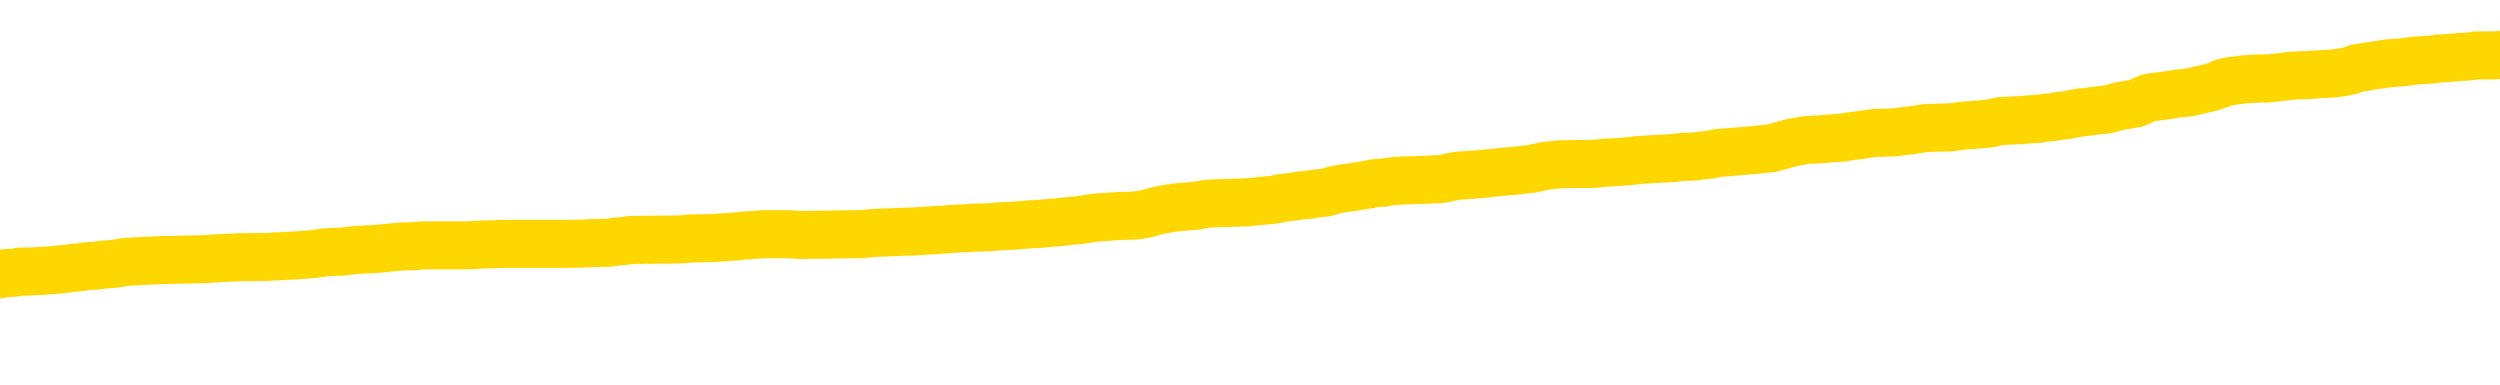 <svg xmlns="http://www.w3.org/2000/svg" version="1.1" viewBox="0 0 6500 1000">
	<path fill="none" stroke="gold" stroke-width="125" stroke-linecap="round" stroke-linejoin="round" d="M0 284886  L-1337781 284886 L-1337597 284885 L-1337107 284882 L-1336813 284881 L-1336502 284878 L-1336268 284877 L-1336214 284875 L-1336155 284872 L-1336002 284871 L-1335961 284868 L-1335829 284867 L-1335536 284866 L-1334995 284866 L-1334385 284864 L-1334337 284864 L-1333697 284863 L-1333664 284863 L-1333138 284863 L-1333006 284862 L-1332615 284859 L-1332287 284857 L-1332170 284854 L-1331959 284851 L-1331242 284851 L-1330672 284850 L-1330565 284850 L-1330390 284849 L-1330169 284846 L-1329767 284845 L-1329742 284842 L-1328814 284840 L-1328726 284837 L-1328644 284835 L-1328574 284832 L-1328277 284831 L-1328125 284828 L-1326234 284830 L-1326134 284830 L-1325871 284830 L-1325578 284831 L-1325436 284828 L-1325188 284828 L-1325152 284827 L-1324993 284826 L-1324530 284823 L-1324277 284822 L-1324065 284819 L-1323813 284818 L-1323465 284817 L-1322537 284814 L-1322444 284812 L-1322033 284810 L-1320862 284808 L-1319673 284806 L-1319581 284804 L-1319553 284801 L-1319287 284799 L-1318988 284796 L-1318859 284794 L-1318822 284791 L-1318007 284791 L-1317623 284792 L-1316563 284794 L-1316502 284794 L-1316236 284819 L-1315765 284844 L-1315573 284868 L-1315309 284893 L-1314972 284891 L-1314837 284890 L-1314381 284889 L-1313638 284887 L-1313620 284886 L-1313455 284884 L-1313387 284884 L-1312871 284882 L-1311842 284882 L-1311646 284881 L-1311158 284880 L-1310796 284878 L-1310387 284878 L-1310001 284880 L-1308298 284880 L-1308200 284880 L-1308128 284880 L-1308067 284880 L-1307882 284878 L-1307546 284878 L-1306905 284877 L-1306828 284876 L-1306767 284876 L-1306580 284875 L-1306501 284875 L-1306324 284873 L-1306304 284872 L-1306074 284872 L-1305687 284871 L-1304798 284871 L-1304759 284869 L-1304670 284868 L-1304643 284866 L-1303635 284864 L-1303485 284862 L-1303461 284860 L-1303328 284859 L-1303288 284858 L-1302030 284857 L-1301972 284857 L-1301432 284855 L-1301380 284855 L-1301333 284855 L-1300938 284854 L-1300799 284853 L-1300599 284851 L-1300452 284851 L-1300287 284851 L-1300011 284853 L-1299652 284853 L-1299100 284851 L-1298455 284850 L-1298196 284848 L-1298042 284846 L-1297641 284845 L-1297601 284844 L-1297480 284842 L-1297419 284844 L-1297405 284844 L-1297311 284844 L-1297018 284842 L-1296866 284837 L-1296536 284835 L-1296458 284832 L-1296382 284831 L-1296156 284827 L-1296089 284824 L-1295861 284822 L-1295809 284819 L-1295644 284818 L-1294639 284817 L-1294455 284815 L-1293904 284814 L-1293511 284812 L-1293114 284810 L-1292264 284808 L-1292185 284806 L-1291606 284805 L-1291165 284805 L-1290924 284804 L-1290767 284804 L-1290366 284801 L-1290345 284801 L-1289901 284800 L-1289495 284799 L-1289359 284796 L-1289184 284794 L-1289048 284791 L-1288797 284788 L-1287798 284787 L-1287715 284786 L-1287580 284785 L-1287541 284783 L-1286651 284782 L-1286436 284781 L-1285993 284779 L-1285875 284778 L-1285818 284777 L-1285142 284777 L-1285042 284776 L-1285013 284776 L-1283671 284774 L-1283265 284773 L-1283226 284772 L-1282298 284770 L-1282199 284769 L-1282067 284768 L-1281662 284767 L-1281636 284765 L-1281543 284764 L-1281327 284763 L-1280916 284760 L-1279762 284758 L-1279470 284755 L-1279442 284752 L-1278834 284751 L-1278584 284749 L-1278564 284747 L-1277635 284746 L-1277583 284743 L-1277461 284742 L-1277443 284740 L-1277287 284738 L-1277112 284736 L-1276976 284734 L-1276919 284733 L-1276811 284732 L-1276726 284731 L-1276493 284729 L-1276418 284728 L-1276109 284727 L-1275991 284725 L-1275822 284724 L-1275730 284723 L-1275628 284723 L-1275605 284722 L-1275527 284722 L-1275429 284719 L-1275063 284718 L-1274958 284716 L-1274455 284715 L-1274003 284714 L-1273964 284713 L-1273941 284711 L-1273900 284710 L-1273771 284709 L-1273670 284707 L-1273229 284706 L-1272946 284705 L-1272354 284704 L-1272224 284702 L-1271949 284700 L-1271797 284698 L-1271643 284697 L-1271558 284695 L-1271480 284693 L-1271295 284692 L-1271244 284692 L-1271216 284691 L-1271137 284689 L-1271114 284688 L-1270830 284685 L-1270227 284683 L-1269231 284682 L-1268933 284680 L-1268199 284679 L-1267955 284678 L-1267865 284676 L-1267288 284675 L-1266589 284674 L-1265837 284673 L-1265518 284671 L-1265136 284669 L-1265058 284667 L-1264424 284666 L-1264239 284665 L-1264151 284665 L-1264021 284665 L-1263708 284664 L-1263659 284662 L-1263517 284661 L-1263495 284660 L-1262528 284658 L-1261982 284657 L-1261504 284657 L-1261443 284657 L-1261119 284657 L-1261098 284656 L-1261035 284656 L-1260825 284655 L-1260748 284653 L-1260694 284652 L-1260671 284651 L-1260632 284649 L-1260616 284648 L-1259859 284647 L-1259843 284646 L-1259043 284644 L-1258891 284643 L-1257985 284642 L-1257479 284640 L-1257250 284638 L-1257209 284638 L-1257093 284637 L-1256917 284635 L-1256163 284637 L-1256028 284635 L-1255864 284634 L-1255546 284633 L-1255369 284630 L-1254348 284628 L-1254324 284625 L-1254073 284624 L-1253860 284621 L-1253226 284620 L-1252988 284617 L-1252956 284615 L-1252777 284612 L-1252697 284610 L-1252607 284608 L-1252543 284606 L-1252103 284603 L-1252079 284602 L-1251538 284601 L-1251283 284599 L-1250788 284598 L-1249911 284597 L-1249874 284595 L-1249821 284594 L-1249780 284593 L-1249663 284592 L-1249386 284590 L-1249179 284588 L-1248982 284585 L-1248959 284583 L-1248908 284580 L-1248869 284579 L-1248791 284577 L-1248194 284575 L-1248134 284574 L-1248030 284572 L-1247876 284571 L-1247244 284570 L-1246563 284568 L-1246260 284566 L-1245914 284565 L-1245716 284563 L-1245668 284561 L-1245347 284559 L-1244720 284558 L-1244573 284557 L-1244537 284556 L-1244479 284554 L-1244402 284552 L-1244161 284552 L-1244073 284550 L-1243979 284549 L-1243685 284548 L-1243551 284547 L-1243491 284545 L-1243454 284543 L-1243182 284543 L-1242175 284541 L-1242000 284540 L-1241949 284540 L-1241657 284539 L-1241464 284536 L-1241131 284535 L-1240624 284534 L-1240062 284531 L-1240048 284529 L-1240031 284527 L-1239931 284525 L-1239816 284522 L-1239777 284520 L-1239739 284518 L-1239674 284518 L-1239645 284517 L-1239506 284518 L-1239214 284518 L-1239164 284518 L-1239058 284518 L-1238794 284517 L-1238329 284516 L-1238185 284516 L-1238130 284513 L-1238073 284512 L-1237882 284511 L-1237517 284509 L-1237302 284509 L-1237107 284509 L-1237049 284509 L-1236990 284507 L-1236837 284505 L-1236567 284504 L-1236137 284511 L-1236122 284511 L-1236045 284509 L-1235980 284508 L-1235851 284499 L-1235827 284498 L-1235543 284496 L-1235496 284495 L-1235441 284494 L-1234979 284493 L-1234940 284493 L-1234899 284491 L-1234709 284490 L-1234229 284489 L-1233742 284487 L-1233725 284486 L-1233687 284485 L-1233430 284484 L-1233353 284481 L-1233123 284480 L-1233107 284477 L-1232813 284475 L-1232370 284473 L-1231924 284472 L-1231419 284471 L-1231265 284469 L-1230979 284468 L-1230939 284466 L-1230607 284464 L-1230385 284463 L-1229869 284460 L-1229793 284459 L-1229545 284457 L-1229350 284454 L-1229291 284453 L-1228514 284451 L-1228440 284451 L-1228209 284450 L-1228193 284450 L-1228131 284449 L-1227935 284448 L-1227471 284448 L-1227448 284446 L-1227318 284446 L-1226017 284446 L-1226001 284446 L-1225924 284445 L-1225830 284445 L-1225613 284445 L-1225461 284444 L-1225282 284445 L-1225228 284446 L-1224942 284448 L-1224902 284448 L-1224532 284448 L-1224092 284448 L-1223909 284448 L-1223588 284446 L-1223293 284446 L-1222847 284444 L-1222775 284442 L-1222313 284440 L-1221875 284439 L-1221693 284437 L-1220239 284435 L-1220107 284433 L-1219650 284431 L-1219423 284430 L-1219037 284427 L-1218521 284424 L-1217566 284422 L-1216772 284419 L-1216098 284418 L-1215672 284415 L-1215361 284414 L-1215131 284410 L-1214448 284406 L-1214435 284403 L-1214225 284397 L-1214203 284396 L-1214029 284394 L-1213078 284392 L-1212810 284390 L-1211995 284388 L-1211685 284386 L-1211647 284385 L-1211590 284382 L-1210973 284381 L-1210335 284378 L-1208709 284377 L-1208035 284376 L-1207393 284376 L-1207315 284376 L-1207259 284376 L-1207223 284376 L-1207195 284374 L-1207083 284372 L-1207065 284370 L-1207042 284369 L-1206889 284368 L-1206835 284365 L-1206758 284364 L-1206638 284363 L-1206541 284361 L-1206423 284360 L-1206154 284358 L-1205884 284356 L-1205867 284354 L-1205667 284352 L-1205520 284350 L-1205293 284349 L-1205159 284347 L-1204850 284346 L-1204790 284345 L-1204437 284342 L-1204089 284341 L-1203988 284340 L-1203923 284337 L-1203863 284336 L-1203479 284333 L-1203098 284332 L-1202994 284331 L-1202734 284329 L-1202462 284327 L-1202303 284325 L-1202271 284324 L-1202209 284323 L-1202068 284322 L-1201884 284320 L-1201839 284319 L-1201551 284319 L-1201535 284318 L-1201302 284318 L-1201241 284316 L-1201203 284316 L-1200623 284315 L-1200489 284314 L-1200466 284309 L-1200447 284300 L-1200430 284289 L-1200414 284279 L-1200390 284269 L-1200373 284261 L-1200352 284252 L-1200335 284243 L-1200312 284238 L-1200295 284233 L-1200274 284229 L-1200257 284226 L-1200208 284223 L-1200136 284219 L-1200101 284212 L-1200077 284207 L-1200042 284202 L-1200000 284197 L-1199964 284194 L-1199948 284189 L-1199923 284185 L-1199886 284183 L-1199869 284179 L-1199846 284176 L-1199829 284174 L-1199810 284171 L-1199794 284169 L-1199765 284165 L-1199739 284161 L-1199693 284160 L-1199677 284157 L-1199635 284156 L-1199587 284153 L-1199516 284151 L-1199501 284148 L-1199485 284145 L-1199423 284144 L-1199384 284143 L-1199344 284142 L-1199178 284140 L-1199113 284139 L-1199097 284138 L-1199053 284135 L-1198995 284134 L-1198782 284133 L-1198749 284131 L-1198706 284130 L-1198628 284129 L-1198091 284127 L-1198013 284126 L-1197908 284124 L-1197820 284122 L-1197644 284121 L-1197293 284120 L-1197137 284118 L-1196699 284117 L-1196543 284116 L-1196413 284115 L-1195709 284112 L-1195508 284111 L-1194547 284108 L-1194065 284107 L-1193966 284107 L-1193873 284106 L-1193628 284104 L-1193555 284103 L-1193112 284100 L-1193016 284099 L-1193001 284098 L-1192985 284097 L-1192960 284095 L-1192494 284094 L-1192277 284093 L-1192138 284091 L-1191844 284090 L-1191756 284089 L-1191714 284088 L-1191684 284086 L-1191512 284085 L-1191453 284084 L-1191377 284082 L-1191296 284081 L-1191226 284081 L-1190917 284080 L-1190832 284079 L-1190618 284077 L-1190583 284076 L-1189900 284075 L-1189801 284073 L-1189596 284072 L-1189549 284071 L-1189271 284070 L-1189209 284068 L-1189192 284066 L-1189114 284064 L-1188806 284062 L-1188781 284061 L-1188727 284058 L-1188704 284057 L-1188582 284055 L-1188446 284053 L-1188202 284052 L-1188076 284052 L-1187430 284050 L-1187414 284050 L-1187389 284050 L-1187209 284048 L-1187133 284046 L-1187041 284045 L-1186613 284044 L-1186197 284043 L-1185804 284040 L-1185725 284039 L-1185706 284037 L-1185343 284036 L-1185107 284035 L-1184879 284034 L-1184565 284032 L-1184487 284031 L-1184407 284028 L-1184229 284026 L-1184213 284024 L-1183948 284022 L-1183868 284021 L-1183637 284019 L-1183411 284018 L-1183096 284018 L-1182920 284017 L-1182559 284017 L-1182168 284015 L-1182098 284013 L-1182034 284012 L-1181894 284009 L-1181842 284008 L-1181741 284005 L-1181239 284004 L-1181042 284003 L-1180795 284001 L-1180609 284000 L-1180310 283999 L-1180234 283997 L-1180068 283995 L-1179183 283994 L-1179155 283991 L-1179032 283988 L-1178453 283987 L-1178375 283986 L-1177662 283986 L-1177350 283986 L-1177137 283986 L-1177120 283986 L-1176733 283986 L-1176208 283983 L-1175762 283982 L-1175433 283981 L-1175280 283979 L-1174954 283979 L-1174776 283978 L-1174694 283978 L-1174488 283976 L-1174312 283974 L-1173383 283973 L-1172494 283972 L-1172455 283970 L-1172227 283970 L-1171848 283969 L-1171060 283968 L-1170826 283967 L-1170750 283965 L-1170393 283964 L-1169821 283961 L-1169554 283960 L-1169167 283959 L-1169064 283959 L-1168894 283959 L-1168275 283959 L-1168064 283959 L-1167756 283959 L-1167703 283958 L-1167576 283956 L-1167522 283955 L-1167403 283954 L-1167067 283951 L-1166108 283950 L-1165976 283947 L-1165775 283946 L-1165143 283945 L-1164832 283943 L-1164418 283942 L-1164391 283941 L-1164245 283940 L-1163825 283938 L-1162493 283938 L-1162446 283937 L-1162317 283934 L-1162300 283933 L-1161722 283931 L-1161517 283929 L-1161487 283928 L-1161446 283927 L-1161389 283925 L-1161351 283924 L-1161273 283923 L-1161130 283922 L-1160676 283920 L-1160558 283919 L-1160272 283918 L-1159900 283916 L-1159803 283915 L-1159477 283914 L-1159122 283913 L-1158952 283911 L-1158905 283910 L-1158796 283909 L-1158707 283907 L-1158679 283906 L-1158603 283904 L-1158299 283902 L-1158265 283900 L-1158194 283898 L-1157826 283897 L-1157490 283896 L-1157409 283896 L-1157190 283895 L-1157018 283893 L-1156991 283892 L-1156493 283891 L-1155944 283888 L-1155064 283887 L-1154965 283884 L-1154889 283883 L-1154614 283882 L-1154367 283879 L-1154293 283878 L-1154231 283875 L-1154112 283874 L-1154070 283873 L-1153960 283871 L-1153883 283869 L-1153182 283868 L-1152937 283866 L-1152897 283865 L-1152741 283864 L-1152142 283864 L-1151915 283864 L-1151823 283864 L-1151347 283864 L-1150750 283861 L-1150230 283860 L-1150209 283859 L-1150064 283857 L-1149744 283857 L-1149202 283857 L-1148970 283857 L-1148800 283857 L-1148313 283856 L-1148086 283855 L-1148001 283853 L-1147654 283852 L-1147328 283852 L-1146805 283851 L-1146478 283850 L-1145878 283848 L-1145680 283846 L-1145628 283844 L-1145587 283843 L-1145306 283842 L-1144622 283839 L-1144312 283838 L-1144287 283835 L-1144096 283834 L-1143873 283833 L-1143787 283832 L-1143123 283829 L-1143099 283828 L-1142877 283825 L-1142547 283824 L-1142195 283821 L-1141990 283820 L-1141758 283817 L-1141500 283816 L-1141310 283814 L-1141263 283812 L-1141036 283811 L-1141001 283810 L-1140845 283808 L-1140630 283807 L-1140457 283806 L-1140366 283805 L-1140089 283803 L-1139845 283802 L-1139530 283801 L-1139103 283801 L-1139066 283801 L-1138583 283801 L-1138349 283801 L-1138138 283799 L-1137911 283798 L-1137362 283798 L-1137114 283797 L-1136280 283797 L-1136225 283796 L-1136203 283794 L-1136045 283793 L-1135583 283792 L-1135543 283790 L-1135203 283788 L-1135069 283787 L-1134847 283785 L-1134275 283784 L-1133803 283783 L-1133608 283781 L-1133416 283780 L-1133226 283779 L-1133124 283778 L-1132756 283776 L-1132709 283775 L-1132628 283774 L-1131334 283772 L-1131286 283771 L-1131018 283771 L-1130873 283771 L-1130322 283771 L-1130205 283770 L-1130123 283769 L-1129764 283767 L-1129541 283766 L-1129259 283765 L-1128930 283762 L-1128422 283761 L-1128310 283760 L-1128231 283758 L-1128066 283757 L-1127772 283757 L-1127303 283757 L-1127107 283758 L-1127056 283758 L-1126406 283757 L-1126285 283756 L-1125830 283756 L-1125795 283754 L-1125326 283753 L-1125216 283752 L-1125199 283751 L-1124983 283751 L-1124802 283749 L-1124271 283749 L-1123241 283749 L-1123042 283748 L-1122583 283747 L-1121635 283744 L-1121536 283743 L-1121182 283740 L-1121122 283739 L-1121107 283738 L-1121072 283736 L-1120703 283735 L-1120583 283734 L-1120341 283733 L-1120177 283731 L-1119989 283730 L-1119869 283729 L-1118798 283726 L-1117940 283725 L-1117728 283722 L-1117630 283721 L-1117456 283718 L-1117123 283717 L-1117051 283716 L-1116994 283715 L-1116818 283715 L-1116429 283713 L-1116194 283712 L-1116083 283711 L-1115966 283709 L-1114985 283708 L-1114959 283707 L-1114365 283704 L-1114333 283704 L-1114184 283703 L-1113900 283702 L-1112988 283702 L-1112042 283702 L-1111889 283700 L-1111786 283700 L-1111655 283699 L-1111511 283698 L-1111485 283697 L-1111371 283695 L-1111152 283694 L-1110471 283693 L-1110342 283691 L-1110038 283690 L-1109799 283688 L-1109466 283686 L-1108827 283685 L-1108485 283682 L-1108423 283681 L-1108267 283681 L-1107346 283681 L-1106875 283681 L-1106832 283681 L-1106819 283680 L-1106778 283679 L-1106756 283677 L-1106729 283676 L-1106585 283675 L-1106162 283673 L-1105827 283673 L-1105636 283672 L-1105207 283672 L-1105019 283671 L-1104630 283668 L-1104096 283667 L-1103724 283666 L-1103702 283666 L-1103452 283664 L-1103334 283663 L-1103258 283662 L-1103122 283661 L-1103083 283659 L-1103003 283658 L-1102609 283657 L-1102113 283655 L-1102001 283653 L-1101828 283652 L-1101519 283650 L-1101072 283649 L-1100749 283648 L-1100607 283645 L-1100179 283643 L-1100026 283640 L-1099971 283637 L-1099157 283636 L-1099137 283635 L-1098766 283634 L-1098709 283634 L-1097580 283632 L-1097512 283632 L-1096953 283631 L-1096759 283630 L-1096622 283628 L-1096389 283627 L-1096042 283626 L-1096007 283623 L-1095972 283622 L-1095904 283619 L-1095555 283618 L-1095383 283617 L-1094898 283616 L-1094882 283614 L-1094556 283613 L-1094399 283612 L-1093258 283609 L-1093233 283608 L-1093042 283605 L-1092848 283604 L-1092598 283603 L-1092581 283601 L-1091561 283600 L-1091263 283599 L-1091187 283598 L-1091051 283595 L-1090875 283594 L-1090299 283591 L-1090083 283590 L-1090019 283589 L-1089889 283587 L-1089852 283585 L-1089329 283583 L-1089191 284090 L-1089176 284090 L-1089154 284090 L-1089133 284090 L-1088906 283582 L-1088130 283582 L-1088089 283582 L-1087721 283582 L-1087642 283581 L-1087590 283580 L-1086917 283578 L-1086175 283577 L-1085750 283577 L-1085302 283576 L-1084241 283574 L-1083929 283572 L-1083519 283572 L-1083447 283571 L-1082923 283571 L-1082828 283571 L-1082810 283571 L-1082366 283569 L-1082180 283567 L-1081400 283564 L-1080727 283563 L-1080315 283559 L-1080083 283556 L-1079943 283555 L-1079861 283553 L-1079841 283551 L-1079765 283551 L-1079637 283550 L-1079320 283551 L-1079095 283551 L-1078771 283550 L-1078708 283550 L-1078338 283550 L-1078305 283550 L-1078097 283550 L-1077429 283550 L-1077352 283550 L-1077194 283547 L-1077083 283547 L-1076757 283546 L-1076602 283545 L-1076261 283545 L-1076204 283542 L-1075866 283540 L-1075662 283538 L-1075609 283536 L-1074233 283535 L-1074103 283533 L-1073670 283532 L-1073349 283531 L-1072521 283528 L-1072398 283527 L-1071667 283524 L-1071511 283522 L-1071471 283520 L-1071417 283519 L-1071394 283518 L-1071280 283517 L-1070983 283515 L-1070693 283514 L-1070639 283513 L-1070518 283511 L-1070488 283510 L-1070389 283509 L-1069945 283509 L-1069793 283508 L-1068958 283508 L-1068415 283506 L-1068081 283506 L-1068065 283505 L-1067990 283504 L-1067874 283502 L-1067679 283501 L-1067415 283500 L-1066580 283499 L-1066484 283497 L-1065962 283496 L-1065921 283495 L-1065821 283493 L-1064993 283493 L-1064858 283492 L-1064519 283492 L-1063965 283491 L-1063585 283490 L-1063422 283488 L-1063113 283487 L-1062300 283486 L-1061994 283484 L-1061725 283484 L-1061404 283484 L-1061083 283486 L-1060808 283486 L-1059979 283483 L-1059884 283482 L-1059791 283478 L-1059687 283474 L-1059300 283470 L-1058820 283468 L-1058803 283466 L-1058685 283465 L-1058317 283463 L-1058222 283461 L-1057388 283459 L-1057311 283457 L-1057012 283456 L-1056921 283455 L-1056514 283452 L-1056403 283450 L-1055704 283448 L-1055231 283447 L-1055171 283446 L-1054952 283443 L-1054678 283442 L-1054565 283441 L-1053538 283439 L-1053152 283438 L-1053131 283437 L-1052799 283436 L-1052554 283434 L-1052121 283433 L-1052011 283432 L-1051893 283430 L-1051441 283428 L-1050851 283427 L-1050514 283425 L-1048621 283424 L-1048508 283421 L-1048296 283420 L-1046978 283419 L-1046871 283129 L-1046805 282844 L-1046769 282580 L-1046707 282580 L-1046208 282867 L-1045533 283150 L-1045511 283411 L-1045240 283409 L-1044272 283409 L-1043583 283407 L-1043421 283406 L-1042880 283405 L-1042790 283403 L-1041771 283402 L-1040823 283400 L-1040458 283401 L-1040355 283402 L-1039767 283402 L-1039707 283402 L-1039607 283401 L-1039166 283398 L-1039059 283397 L-1038617 283396 L-1037618 283392 L-1037361 283388 L-1037258 283384 L-1037128 283382 L-1036761 283379 L-1036181 283376 L-1036150 283375 L-1035834 283374 L-1033851 283373 L-1033735 283371 L-1033668 283371 L-1033309 283370 L-1031690 283369 L-1031513 283369 L-1031369 283369 L-1030546 283370 L-1030493 283371 L-1030439 283371 L-1030005 283371 L-1029024 283373 L-1028951 283373 L-1027866 283371 L-1027653 283371 L-1026937 283369 L-1026548 283367 L-1026329 283365 L-1026010 283362 L-1025516 283360 L-1025388 283358 L-1025159 283356 L-1024927 283353 L-1024868 283352 L-1024578 283351 L-1024306 283348 L-1023276 283347 L-1021611 283345 L-1021192 283344 L-1021055 283343 L-1020899 283343 L-1020593 283342 L-1020365 283339 L-1020207 283338 L-1020048 283335 L-1019878 283333 L-1019831 283331 L-1019778 283330 L-1019756 283330 L-1019370 283329 L-1019120 283329 L-1018850 283329 L-1018689 283329 L-1018599 283329 L-1016941 283329 L-1016775 283330 L-1016396 283329 L-1015936 283329 L-1015326 283326 L-1014233 283325 L-1013802 283324 L-1013770 283322 L-1013708 283321 L-1013690 283320 L-1011987 283318 L-1011945 283317 L-1011478 283316 L-1011292 283315 L-1011259 283312 L-1010664 283311 L-1010614 283309 L-1010292 283308 L-1010241 283307 L-1010030 283306 L-1010012 283304 L-1009746 283302 L-1009693 283300 L-1009224 283299 L-1008714 283297 L-1008635 283297 L-1008341 283295 L-1008325 283294 L-1008286 283293 L-1008215 283291 L-1008058 283290 L-1007112 283290 L-1007055 283290 L-1006534 283290 L-1006342 283289 L-1006241 283289 L-1006015 283288 L-1005505 283288 L-1005117 283322 L-1005048 283322 L-1004699 283321 L-1004342 283320 L-1003214 283282 L-1003162 283280 L-1002936 283279 L-1002902 283277 L-1002777 283275 L-1002679 283275 L-1002414 283275 L-1001674 283276 L-1001095 283276 L-1000802 283276 L-1000096 283276 L-999917 283275 L-999894 283275 L-999258 283273 L-998947 283272 L-998550 283272 L-998521 283271 L-998500 283270 L-998346 283268 L-997661 283268 L-997644 283268 L-997304 283268 L-997032 283267 L-996994 283266 L-996938 283263 L-996916 283262 L-996844 283261 L-996512 283259 L-996406 283258 L-996378 283255 L-996179 283254 L-996027 283253 L-995158 283252 L-994596 283249 L-994580 283249 L-994479 283248 L-994376 283249 L-994230 283249 L-994152 283249 L-994114 283248 L-994058 283246 L-993985 283245 L-993840 283244 L-993358 283244 L-992954 283243 L-992088 283244 L-992068 283244 L-991810 283244 L-991733 283244 L-991704 283243 L-991694 283240 L-991677 283239 L-991384 283237 L-991344 283236 L-991272 283235 L-991199 283234 L-990994 283232 L-990834 283228 L-990532 283225 L-990455 283219 L-990438 283216 L-990222 283213 L-989990 283213 L-989880 283214 L-989511 283216 L-989352 283216 L-989121 283216 L-988953 283216 L-988807 283214 L-988675 283213 L-987400 283210 L-986996 283208 L-986935 283207 L-986819 283204 L-986393 283203 L-986378 283200 L-986316 283199 L-986043 283196 L-985930 283195 L-985648 283192 L-985371 283191 L-984946 283189 L-984923 283187 L-984845 283186 L-984720 283185 L-984133 283183 L-983742 283182 L-983406 283181 L-982817 283180 L-982715 283180 L-982544 283178 L-982408 283178 L-981580 283177 L-980395 283176 L-980359 283174 L-980304 283174 L-980083 283173 L-979878 283173 L-979723 283173 L-979467 283172 L-979390 283171 L-978848 283169 L-978811 283168 L-978562 283167 L-978175 283165 L-977349 283164 L-976991 283163 L-976681 283163 L-976423 283162 L-976199 283160 L-975793 283159 L-975676 283158 L-975493 283156 L-975440 283156 L-975251 283155 L-975080 283154 L-975052 283153 L-974771 283151 L-974461 283150 L-974323 283149 L-974013 283147 L-973819 283147 L-973804 283146 L-973084 283146 L-972951 283144 L-972653 283142 L-972563 283141 L-971962 283141 L-971924 283140 L-971845 283138 L-971225 283137 L-971073 283135 L-971033 283133 L-970722 283132 L-970530 283131 L-970337 283128 L-970282 283126 L-969973 283124 L-969921 283123 L-969866 283124 L-969840 283124 L-969716 283124 L-968905 283123 L-968829 283122 L-968288 283120 L-968019 283119 L-967360 283118 L-966452 283117 L-966211 283115 L-965678 283114 L-965461 283113 L-964354 283114 L-964304 283114 L-963528 283114 L-962980 283113 L-962869 283111 L-962716 283109 L-962661 283108 L-962496 283106 L-962118 283105 L-961671 283104 L-961616 283102 L-961462 283101 L-960782 283100 L-960562 283099 L-960044 283097 L-959195 283095 L-959179 283093 L-957388 283092 L-956833 283091 L-956716 283090 L-955710 283088 L-955674 283087 L-955441 283087 L-955349 283087 L-955309 283087 L-954976 283086 L-954625 283084 L-954359 283082 L-954073 283081 L-953762 283078 L-953508 283075 L-953414 283074 L-952924 283073 L-952717 283072 L-952151 283070 L-952037 283072 L-951686 283070 L-951634 283070 L-951594 283070 L-950991 283068 L-950257 283065 L-949676 283063 L-949440 283060 L-948900 283056 L-948747 283054 L-948245 283052 L-948036 283050 L-948013 283050 L-947954 283048 L-946991 283048 L-946814 283047 L-946372 283046 L-946348 283043 L-946193 283042 L-946111 283042 L-945961 283043 L-945314 283043 L-945264 283042 L-944144 283041 L-943160 283039 L-943099 283038 L-942378 283037 L-941513 283036 L-941134 283034 L-940915 283034 L-940156 283033 L-940104 283032 L-939795 283029 L-938943 283029 L-938750 283028 L-938573 283027 L-938349 283027 L-938222 283025 L-938030 283025 L-937798 283024 L-937628 283025 L-937342 283024 L-937062 283024 L-936979 283023 L-936809 283021 L-936792 283019 L-936638 283018 L-936599 283016 L-935823 283015 L-935747 283015 L-935515 283012 L-935088 283011 L-934743 283010 L-934159 283009 L-933891 283009 L-933632 283009 L-933502 283006 L-933486 283005 L-933372 283003 L-933348 283002 L-933114 283001 L-933078 283000 L-931762 283000 L-931706 282998 L-931027 282996 L-930455 282996 L-930329 282996 L-930176 282996 L-930099 282996 L-929787 282993 L-929514 282992 L-929425 282989 L-929324 282989 L-928396 282988 L-928319 282988 L-927955 282988 L-927931 282987 L-927894 282985 L-927119 282983 L-927027 282982 L-926887 282980 L-926485 282979 L-926224 282979 L-925980 282980 L-925766 282979 L-925686 282979 L-925609 282979 L-925533 282979 L-925346 282980 L-925280 282980 L-925030 282980 L-924975 282979 L-924837 282978 L-924758 282975 L-924644 282974 L-924421 282973 L-924257 282971 L-924216 282970 L-924047 282969 L-923676 282967 L-923661 282966 L-923545 282965 L-922824 282964 L-922788 282962 L-922655 282962 L-922307 282961 L-921896 282961 L-921859 282961 L-921781 282960 L-921742 282958 L-921378 282957 L-921174 282956 L-921159 282955 L-920814 282953 L-920465 282953 L-920139 282953 L-920038 282952 L-919885 282952 L-919690 282951 L-919459 282951 L-919366 282951 L-919211 282951 L-919133 282951 L-919093 282949 L-918979 282948 L-918956 282947 L-918705 282947 L-918566 282944 L-917989 282940 L-917160 282938 L-916673 282935 L-916551 282934 L-916513 282933 L-916500 282931 L-916348 282929 L-916247 282926 L-916014 282925 L-915624 282922 L-915319 282921 L-915304 282920 L-915133 282919 L-914894 282916 L-914298 282916 L-913694 282915 L-913655 282915 L-913614 282915 L-913461 282913 L-913408 282912 L-913345 282911 L-913277 282910 L-913223 282907 L-913197 282906 L-913151 282904 L-913056 282902 L-912919 282901 L-912766 282899 L-912634 282898 L-912593 282898 L-912557 282897 L-912495 282895 L-912222 282893 L-911907 282892 L-911866 282889 L-911781 282888 L-911604 282886 L-911366 282885 L-911009 282884 L-910979 282883 L-910410 282881 L-910287 282880 L-910051 282879 L-910028 282879 L-909747 282877 L-909461 282877 L-909206 282877 L-908634 282876 L-908337 282875 L-908261 282874 L-907562 282872 L-907485 282871 L-907450 282870 L-907423 282868 L-907372 282866 L-907178 282865 L-907038 282862 L-907002 282861 L-906961 282859 L-906366 282858 L-906134 282857 L-905850 282866 L-905796 282874 L-905722 282883 L-905644 282890 L-905408 282888 L-905164 282886 L-905028 282885 L-904922 282884 L-904842 282883 L-904455 282880 L-904328 282879 L-904175 282877 L-904138 282876 L-903992 282875 L-903770 282874 L-903596 282872 L-903527 282871 L-902706 282868 L-902690 282868 L-902395 282867 L-901607 282866 L-901297 282866 L-901151 282865 L-900923 282863 L-900722 282861 L-899785 282859 L-899749 282858 L-899726 282857 L-899685 282854 L-899417 282853 L-898820 282852 L-898756 282850 L-898721 282849 L-898704 282848 L-898009 282848 L-897808 282848 L-897776 282848 L-897442 282848 L-897335 282847 L-896710 282844 L-896206 282843 L-896168 282840 L-895726 282840 L-895630 282839 L-895471 282839 L-895158 282839 L-895146 282839 L-894706 282840 L-894224 282841 L-894095 282841 L-893774 282841 L-893706 282840 L-893402 282840 L-893226 282839 L-893032 282838 L-892790 282835 L-892592 282832 L-892566 282830 L-891988 282829 L-891918 282827 L-891509 282826 L-891454 282825 L-891408 282823 L-891044 282822 L-890898 282821 L-890693 282820 L-890596 282820 L-890441 282818 L-890380 282817 L-890232 282814 L-890132 282813 L-889575 282813 L-889552 282816 L-889380 282817 L-888838 282818 L-888777 282818 L-888724 282816 L-888695 282813 L-888624 282812 L-888607 282809 L-888544 282808 L-888507 282805 L-888353 282804 L-888027 282803 L-887461 282802 L-887447 282800 L-887385 282798 L-887283 282795 L-887237 282795 L-886994 282794 L-886572 282794 L-886417 282794 L-884676 282791 L-884134 282790 L-883190 282789 L-882781 282787 L-882240 282785 L-882044 282784 L-881875 282782 L-881579 282781 L-881465 282780 L-881449 282780 L-881295 282778 L-881155 282777 L-881078 282775 L-880946 282775 L-880598 282775 L-880228 282776 L-879630 282776 L-879454 282776 L-879298 282775 L-879029 282773 L-878877 282773 L-878586 282777 L-878563 282780 L-878480 282782 L-878252 282785 L-877553 282784 L-877426 282782 L-876995 282781 L-876900 282780 L-875695 282780 L-875646 282778 L-875353 282778 L-874950 282777 L-874674 282775 L-874655 282773 L-874537 282772 L-874461 282771 L-874279 282769 L-873799 282768 L-873348 282766 L-872938 282764 L-872907 282763 L-872489 282762 L-872375 282762 L-872257 282762 L-872241 282762 L-872047 282760 L-872026 282758 L-871793 282757 L-871350 282755 L-871031 282753 L-870566 282753 L-870400 282751 L-870246 282750 L-870090 282750 L-869636 282750 L-869317 282750 L-869262 282751 L-868891 282751 L-868853 282753 L-868527 282753 L-868410 282751 L-868312 282750 L-867986 282748 L-867599 282746 L-867338 282745 L-866979 282742 L-866723 282741 L-864553 282740 L-864503 282739 L-864481 282737 L-864069 282737 L-864008 282737 L-863938 282739 L-863707 282739 L-863396 282737 L-863093 282735 L-863048 282733 L-862741 282732 L-862608 282731 L-862391 282730 L-861679 282728 L-861524 282728 L-861385 282727 L-861237 282727 L-861216 282727 L-861021 282726 L-860996 282724 L-860905 282723 L-860883 282722 L-860866 282721 L-860766 282719 L-859838 282718 L-859380 282718 L-858288 282715 L-857865 282715 L-857461 282714 L-857423 282713 L-857169 282712 L-856395 282709 L-856378 282708 L-856354 282706 L-856161 282705 L-855424 282704 L-855155 282703 L-855115 282701 L-854716 282699 L-854691 282697 L-853902 282696 L-853222 282695 L-851851 282693 L-851581 282692 L-851532 282691 L-850995 282688 L-850962 282687 L-850860 282684 L-850536 282683 L-850457 282682 L-850188 282682 L-849275 282681 L-849136 282681 L-848888 282678 L-848342 282678 L-847920 282677 L-847727 282675 L-847712 282675 L-847574 282673 L-847480 282672 L-847353 282670 L-847093 282669 L-847068 282666 L-846976 282665 L-846666 282664 L-846606 282663 L-846489 282663 L-846139 282663 L-845329 282663 L-845097 282660 L-844268 282660 L-844036 282657 L-843820 282656 L-843301 282656 L-842663 282655 L-842247 282654 L-841924 282652 L-841444 282651 L-841018 282651 L-840957 282650 L-840608 282650 L-840568 282648 L-840554 282647 L-840454 282645 L-840409 282645 L-839924 282643 L-839122 282643 L-838788 282643 L-837707 282642 L-837227 282641 L-837204 282639 L-837064 282638 L-836508 282637 L-835811 282636 L-835502 282634 L-835280 282633 L-835176 282632 L-835073 282629 L-834402 282628 L-834308 282627 L-834286 282627 L-834209 282625 L-834031 282625 L-833859 282625 L-833678 282624 L-833665 282623 L-833588 282621 L-833424 282620 L-832909 282619 L-832893 282618 L-832753 282618 L-832390 282616 L-832366 282616 L-832236 282615 L-832211 282614 L-831849 282612 L-831323 282610 L-831230 282609 L-831014 282606 L-830920 282605 L-830896 282603 L-830431 282602 L-830354 282602 L-829953 282601 L-829502 282601 L-828250 282600 L-828211 282598 L-827780 282597 L-827747 282596 L-827028 282594 L-826852 282593 L-826716 282592 L-826409 282591 L-826355 282589 L-826330 282587 L-826314 282584 L-826139 282583 L-825949 282582 L-825442 282582 L-825068 282571 L-824730 282560 L-824691 282549 L-823972 282540 L-823878 282539 L-823840 282538 L-823298 282538 L-823275 282537 L-822872 282535 L-822447 282534 L-822176 282534 L-821996 282533 L-821750 282530 L-821727 282529 L-821670 282526 L-821054 282525 L-820551 282524 L-820164 282524 L-819545 282525 L-819329 282525 L-819174 282526 L-817881 282524 L-817782 282522 L-817340 282520 L-817008 282519 L-816708 282516 L-816465 282515 L-815731 282512 L-815152 282511 L-814322 282510 L-814222 282508 L-813664 282507 L-813526 282506 L-811884 282504 L-811823 282504 L-811729 282504 L-810762 282504 L-810585 282503 L-810298 282503 L-810080 282503 L-810002 282502 L-809731 282502 L-809615 282501 L-809462 282499 L-809152 282498 L-809074 282497 L-808983 282497 L-808905 282495 L-808789 282495 L-808610 282494 L-808518 282493 L-808480 282492 L-807977 282492 L-807758 282490 L-807629 282490 L-807473 282489 L-807419 282488 L-807294 282488 L-806909 282486 L-806401 282485 L-806329 282484 L-805848 282483 L-805771 282481 L-805671 282481 L-805438 282480 L-804973 282480 L-804743 282480 L-804727 282480 L-804494 282480 L-804340 282480 L-804278 282480 L-804085 282479 L-803814 282476 L-803063 282475 L-802110 282475 L-802074 282474 L-801849 282474 L-801409 282474 L-801128 282471 L-800780 282470 L-799711 282468 L-798783 282468 L-798652 282468 L-798605 282468 L-798536 282467 L-798381 282467 L-798304 282465 L-798130 282462 L-797696 282459 L-797491 282458 L-797431 282456 L-796849 282454 L-796695 282452 L-796579 282450 L-796538 282449 L-796369 282448 L-796232 282447 L-796021 282444 L-795944 282443 L-795920 282441 L-795712 282439 L-795302 282438 L-795277 282436 L-795054 282435 L-794909 282434 L-794874 282432 L-794861 282431 L-794838 282430 L-794605 282429 L-794419 282427 L-794202 282426 L-794177 282425 L-793488 282423 L-793384 282422 L-793348 282421 L-793328 282420 L-793134 282418 L-793080 282417 L-792963 282414 L-792882 282414 L-792771 282413 L-792457 282412 L-791997 282411 L-791742 282409 L-791508 282407 L-791378 282405 L-791026 282404 L-790966 282403 L-790813 282402 L-790241 282399 L-790155 282398 L-790002 282395 L-789706 282393 L-789336 282390 L-789033 282387 L-788956 282386 L-788551 282385 L-788383 282385 L-788239 282385 L-787699 282385 L-787638 282385 L-787622 282382 L-787456 282381 L-787251 282380 L-787176 282380 L-787083 282378 L-786673 282377 L-786658 282376 L-786634 282376 L-786441 282375 L-786364 282386 L-786194 282398 L-786132 282408 L-786116 282420 L-785602 282418 L-785380 282417 L-784761 282414 L-784508 282413 L-784314 282412 L-784275 282411 L-784201 282411 L-784136 282411 L-783485 282411 L-783447 282412 L-783272 282412 L-783206 282412 L-782532 282412 L-782143 282409 L-781882 282408 L-781644 282407 L-781566 282404 L-781551 282402 L-781348 282400 L-780978 282398 L-780752 282396 L-780117 282395 L-780097 282395 L-779710 282394 L-779616 282394 L-779558 282393 L-779282 282391 L-778972 282391 L-778895 282390 L-778044 282391 L-777701 282398 L-777264 282405 L-776830 282412 L-776335 282418 L-776186 282417 L-775917 282418 L-774679 282420 L-774623 282422 L-772859 282423 L-772669 282422 L-771659 282421 L-771508 282420 L-771132 282422 L-770811 282425 L-770206 282427 L-770136 282430 L-769959 282429 L-769130 282427 L-768992 282426 L-768605 282425 L-768421 282423 L-768377 282422 L-768257 282421 L-768047 282420 L-767600 282417 L-767251 282416 L-767119 282414 L-766710 282413 L-766360 282413 L-766075 282412 L-765881 282411 L-765727 282411 L-765563 282409 L-765494 282408 L-765395 282408 L-765161 282407 L-765045 282407 L-764992 282405 L-764450 282405 L-763985 282404 L-762803 282404 L-762670 282404 L-762645 282404 L-762593 282404 L-761925 282404 L-760890 282402 L-760696 282400 L-760517 282399 L-760365 282399 L-760325 282398 L-760310 282398 L-760248 282396 L-759923 282395 L-758762 282394 L-758569 282393 L-758391 282391 L-757278 282390 L-756418 282389 L-756312 282389 L-755838 282387 L-755645 282387 L-753324 282386 L-753246 282385 L-753125 282382 L-753090 282381 L-753053 282378 L-752959 282375 L-752743 282372 L-752162 282369 L-751775 282368 L-751003 282367 L-750925 282366 L-750227 282366 L-749686 282366 L-749645 282364 L-749515 282364 L-749051 282363 L-749012 282362 L-748877 282360 L-748509 282359 L-748480 282358 L-748330 282358 L-747929 282357 L-746105 282358 L-745298 282357 L-744579 282357 L-744563 282357 L-744249 282354 L-743687 282353 L-743186 282351 L-742667 282350 L-742645 282349 L-740902 282348 L-740733 282346 L-740537 282345 L-739643 282344 L-739125 282341 L-738914 282340 L-738656 282339 L-737947 282337 L-736996 282336 L-736338 282335 L-736299 282332 L-736012 282331 L-735930 282330 L-735834 282330 L-735703 282328 L-735625 282328 L-734890 282328 L-734553 282327 L-734503 282328 L-734248 282328 L-733962 282327 L-733536 282327 L-732956 282326 L-732697 282326 L-732545 282324 L-732298 282324 L-732260 282324 L-731462 282323 L-731425 282322 L-731248 282322 L-730838 282319 L-730610 282319 L-730533 282319 L-730402 282319 L-730286 282318 L-729938 282317 L-729875 282315 L-729722 282314 L-728981 282313 L-728870 282312 L-728700 282310 L-728661 282309 L-728366 282309 L-727965 282309 L-727788 282309 L-727694 282309 L-727384 282308 L-726583 282306 L-726124 282304 L-725605 282303 L-725116 282301 L-724420 282300 L-723374 282299 L-723105 282299 L-723051 282297 L-722891 282297 L-722639 282297 L-722393 282296 L-722314 282295 L-722100 282292 L-721788 282291 L-721324 282288 L-721310 282287 L-721014 282287 L-721000 282286 L-720009 282285 L-719337 282283 L-719002 282281 L-718386 282281 L-718249 282279 L-717610 282278 L-717480 282277 L-716529 282274 L-716429 282272 L-715870 282270 L-715461 282270 L-715033 282270 L-714942 282269 L-714107 282269 L-713743 282269 L-713704 282270 L-713572 282272 L-713395 282272 L-713178 282272 L-713125 282270 L-712968 282268 L-712715 282267 L-711614 282265 L-711537 282264 L-711318 282263 L-711187 282260 L-711150 282259 L-710957 282258 L-710858 282256 L-710374 282255 L-710089 282254 L-709929 282252 L-709834 282250 L-709563 282249 L-709293 282247 L-709277 282242 L-709139 282238 L-709000 282234 L-708674 282229 L-708365 282227 L-708324 282225 L-708248 282223 L-708133 282222 L-707282 282219 L-706956 282218 L-706624 282216 L-706492 282216 L-706276 282216 L-706259 282216 L-705579 282216 L-705486 282214 L-705462 282213 L-705447 282210 L-705408 282209 L-704996 282206 L-704727 282205 L-704687 282204 L-704318 282204 L-704109 282202 L-703026 282202 L-703009 282201 L-702981 282200 L-702961 282200 L-702584 282197 L-702329 282196 L-702081 282193 L-701941 282191 L-701809 282189 L-701477 282188 L-701384 282187 L-701324 282186 L-700765 282184 L-700704 282183 L-700548 282182 L-700354 282180 L-700162 282179 L-700146 282178 L-700108 282177 L-700069 282175 L-699798 282174 L-699675 282173 L-699643 282171 L-699543 282171 L-699387 282171 L-699246 282171 L-698962 282170 L-698637 282170 L-697941 282169 L-697918 282169 L-697409 282169 L-696563 282169 L-696200 282168 L-696045 282166 L-695441 282166 L-695271 282166 L-695210 282166 L-695155 282165 L-694100 282164 L-694081 282164 L-693175 282164 L-693154 282164 L-692987 282162 L-692745 282162 L-692694 282161 L-692640 282159 L-692502 282157 L-692463 282156 L-691535 282155 L-691479 282155 L-691357 282155 L-691286 282155 L-691170 282155 L-690992 282156 L-690009 282155 L-689870 282155 L-689752 282152 L-689457 282150 L-689210 282148 L-689174 282147 L-689119 282148 L-689097 282148 L-688964 282148 L-688885 282148 L-688748 282147 L-688125 282147 L-687958 282146 L-687494 282146 L-687317 282143 L-687301 282142 L-687241 282141 L-687124 282139 L-686642 282138 L-685946 282137 L-685573 282135 L-685404 282134 L-684438 282133 L-684283 282132 L-684105 282132 L-684012 282130 L-683757 282130 L-683586 282130 L-682940 282129 L-682929 282129 L-682349 282128 L-682210 282128 L-682155 282125 L-681420 282124 L-681381 282123 L-681304 282123 L-680662 282121 L-679887 282121 L-679795 282120 L-679746 282120 L-679731 282119 L-679695 282119 L-679678 282116 L-679615 282115 L-679599 282114 L-679579 282114 L-679424 282112 L-679386 282111 L-679370 282110 L-679331 282108 L-679191 282107 L-679115 282106 L-678750 282105 L-678402 282103 L-677628 282102 L-677026 282101 L-676830 282099 L-676600 282099 L-676462 282098 L-675824 282098 L-675535 282097 L-675513 282097 L-675053 282096 L-674820 282096 L-674765 282094 L-674727 282093 L-674224 282092 L-673674 282090 L-672885 282089 L-671762 282089 L-670868 282088 L-670780 282088 L-670481 282087 L-670409 282085 L-670293 282084 L-669116 282083 L-668768 282081 L-668746 282080 L-668227 282079 L-668080 282078 L-667972 282076 L-667762 282075 L-667608 282074 L-667585 282072 L-667391 282071 L-667314 282070 L-667171 282069 L-666370 282067 L-666224 282066 L-665944 282065 L-665766 282063 L-665457 282062 L-664645 282061 L-663717 282061 L-662125 282060 L-661881 282058 L-661241 282057 L-661045 282056 L-660967 282054 L-660450 282053 L-660218 282053 L-660195 282052 L-660063 282052 L-659724 282051 L-659713 282049 L-659496 282048 L-659459 282047 L-658918 282045 L-658389 282043 L-658321 282042 L-658028 282040 L-657480 282038 L-657445 282036 L-657392 282035 L-657293 282032 L-657061 282032 L-656480 282032 L-656383 282034 L-656309 282034 L-655977 282032 L-655227 282031 L-655188 282030 L-654508 282030 L-654353 282030 L-654027 282029 L-653811 282027 L-653580 282027 L-653283 282026 L-653037 282025 L-652686 282023 L-652633 282022 L-651873 282021 L-651180 282018 L-650830 282016 L-650366 282014 L-649732 282013 L-649323 282012 L-649246 282013 L-648820 282013 L-648177 282012 L-648008 282012 L-647266 282011 L-647079 282009 L-646783 282008 L-646211 282007 L-646186 282005 L-645167 282005 L-644680 282004 L-644587 282004 L-644525 282003 L-644237 282002 L-643951 282000 L-643890 281999 L-643710 281999 L-642999 281998 L-642823 281996 L-642625 281995 L-642473 281994 L-642381 281993 L-642320 281991 L-641778 281991 L-641467 281990 L-641375 281987 L-641298 281985 L-640731 281984 L-640640 281984 L-640385 281981 L-640058 281978 L-640021 281975 L-639866 281971 L-639634 281969 L-639312 281968 L-638180 281967 L-637980 281966 L-637455 281964 L-637210 281964 L-636964 281963 L-636884 281962 L-636864 281959 L-636788 281958 L-636732 281955 L-636655 281954 L-636616 281953 L-636437 281950 L-636400 281949 L-636169 281948 L-634931 281946 L-634604 281945 L-634565 281942 L-633783 281941 L-633636 281940 L-632645 281939 L-632438 281939 L-632012 281939 L-631885 281939 L-631480 281940 L-631392 281939 L-630736 281937 L-630028 281936 L-629420 281935 L-629227 281933 L-628994 281931 L-628375 281930 L-628080 281927 L-627640 281926 L-627485 281924 L-627330 281923 L-626574 281921 L-626224 281919 L-625822 281919 L-625783 281918 L-624777 281918 L-624457 281918 L-624210 281917 L-623511 281914 L-623437 281913 L-623125 281912 L-622045 281910 L-621853 281909 L-621619 281909 L-621425 281908 L-620924 281906 L-620171 281906 L-620057 281906 L-619857 281906 L-619816 281905 L-619723 281904 L-619410 281903 L-619322 281901 L-619205 281900 L-618888 281900 L-618819 281899 L-618794 281897 L-618432 281896 L-618393 281895 L-618177 281894 L-617673 281895 L-617071 281896 L-616860 281899 L-616707 281900 L-616669 281900 L-616625 281897 L-616590 281896 L-616457 281895 L-616048 281894 L-615677 281892 L-615624 281891 L-615608 281890 L-615529 281888 L-615119 281887 L-614965 281886 L-614950 281883 L-614910 281882 L-614732 281879 L-614656 281878 L-614424 281877 L-613634 281876 L-613557 281876 L-612822 281873 L-612666 281872 L-612427 281869 L-612365 281867 L-612280 281865 L-612257 281863 L-612139 281860 L-612125 281858 L-612063 281855 L-612025 281854 L-611931 281852 L-611909 281852 L-611793 281851 L-611560 281850 L-611390 281847 L-610570 281847 L-610169 281846 L-610013 281846 L-609508 281846 L-609394 281846 L-608798 281846 L-608424 281845 L-608372 281845 L-608178 281843 L-607481 281843 L-607443 281842 L-607299 281842 L-607073 281841 L-606811 281840 L-606438 281838 L-606012 281837 L-605883 281836 L-605863 281833 L-605370 281833 L-604673 281832 L-604442 281833 L-604288 281833 L-603319 281833 L-603095 281834 L-602817 281834 L-602801 281833 L-602275 281832 L-601746 281831 L-601598 281829 L-601578 281828 L-601037 281827 L-600727 281825 L-600609 281823 L-600418 281820 L-600281 281818 L-599954 281816 L-599837 281815 L-599528 281815 L-599102 281814 L-599046 281814 L-598813 281815 L-598716 281815 L-598583 281815 L-598287 281815 L-598173 281814 L-597809 281813 L-597496 281813 L-597013 281811 L-596843 281810 L-596594 281809 L-596379 281807 L-595853 281806 L-595666 281804 L-595311 281802 L-594676 281801 L-594521 281798 L-593780 281797 L-593361 281796 L-593180 281795 L-593104 281795 L-592973 281793 L-592680 281792 L-592639 281791 L-592409 281791 L-592216 281789 L-591961 281789 L-591535 281788 L-591426 281787 L-590807 281787 L-590626 281787 L-589414 281787 L-588767 281788 L-588616 281788 L-588579 281788 L-588447 281788 L-588346 281787 L-588330 281786 L-588248 281784 L-588037 281783 L-587920 281782 L-587557 281780 L-587185 281779 L-586489 281778 L-586086 281777 L-585981 281775 L-585963 281774 L-585019 281773 L-584824 281770 L-584671 281769 L-584616 281766 L-583860 281766 L-583843 281769 L-583354 281770 L-583223 281773 L-583030 281773 L-582140 281771 L-582101 281770 L-582062 281769 L-581986 281768 L-581947 281768 L-581870 281766 L-581786 281765 L-581521 281764 L-581289 281762 L-581227 281761 L-580746 281760 L-580410 281760 L-580299 281759 L-580105 281757 L-579929 281756 L-579869 281756 L-579833 281755 L-579563 281753 L-578866 281751 L-578813 281748 L-578519 281746 L-578117 281743 L-577552 281742 L-576679 281741 L-576375 281739 L-576337 281738 L-576214 281737 L-575615 281735 L-575486 281734 L-575285 281733 L-575248 281732 L-574634 281730 L-574456 281729 L-574441 281726 L-574223 281725 L-574145 281723 L-573837 281723 L-573705 281721 L-573474 281721 L-573139 281721 L-573048 281720 L-572947 281719 L-572909 281717 L-572366 281717 L-572174 281716 L-571632 281715 L-571207 281714 L-571075 281714 L-571013 281714 L-570782 281714 L-570765 281714 L-570277 281715 L-570197 281715 L-570179 281715 L-568786 281716 L-568651 281716 L-568537 281715 L-567902 281714 L-567763 281712 L-567645 281711 L-567491 281708 L-567454 281707 L-567376 281706 L-567322 281707 L-566330 281707 L-566293 281706 L-566160 281706 L-566100 281703 L-566001 281702 L-565710 281701 L-565697 281699 L-565387 281699 L-565287 281701 L-564821 281699 L-564768 281836 L-564625 281971 L-564498 282107 L-564265 282243 L-563697 282242 L-563608 282241 L-563585 282241 L-563298 282240 L-562615 282238 L-562538 282237 L-562502 282236 L-562486 282234 L-562286 282233 L-561866 282231 L-561595 282231 L-560721 282229 L-560429 282229 L-560318 282229 L-559584 282228 L-559457 282227 L-559097 282225 L-558845 282225 L-557973 282224 L-557804 282224 L-557743 282223 L-557688 282222 L-557340 282220 L-557317 282219 L-557108 282218 L-556967 282216 L-556837 282215 L-556714 282214 L-556591 282213 L-556354 282211 L-556063 282210 L-555404 282209 L-555382 282207 L-555227 282206 L-555110 282205 L-554146 282204 L-554090 282202 L-553857 282201 L-553835 282200 L-553509 282198 L-553393 282198 L-553353 282197 L-552852 282197 L-552553 282196 L-552441 282195 L-551899 282193 L-550840 282192 L-550214 282191 L-550042 282189 L-549794 282188 L-549538 282187 L-549407 282186 L-549385 282184 L-548718 282183 L-547822 282182 L-547776 282180 L-547705 282179 L-547590 282179 L-547369 282178 L-547178 282178 L-547139 282177 L-546947 282175 L-546288 282175 L-545671 282174 L-545632 282182 L-545035 282189 L-544974 282196 L-543852 282202 L-543797 282202 L-543676 282201 L-543411 282200 L-543347 282200 L-543078 282200 L-543002 282198 L-542786 282198 L-542303 282197 L-542033 282196 L-541902 282196 L-541670 282193 L-541645 282189 L-541630 282184 L-541607 282178 L-541592 282171 L-541568 282165 L-541554 282157 L-541530 282150 L-541515 282142 L-541492 282135 L-541477 282129 L-541454 282123 L-541438 282119 L-541410 282115 L-541392 282110 L-541374 282107 L-541338 282103 L-541298 282101 L-541283 282098 L-541258 282094 L-541205 282092 L-541181 282089 L-541104 282087 L-541066 282085 L-541051 282083 L-540988 282080 L-540973 282078 L-540927 282074 L-540856 282071 L-540818 282070 L-540794 282067 L-540742 282065 L-540716 282063 L-540701 282062 L-540639 282061 L-540602 282060 L-540525 282058 L-540509 282057 L-540481 282054 L-540409 282053 L-540369 282052 L-540216 282049 L-540099 282048 L-540045 282047 L-539963 282045 L-539929 282044 L-539905 282043 L-539751 282042 L-539736 282040 L-539634 282039 L-539324 282038 L-539287 282036 L-539072 282035 L-538961 282035 L-538936 282035 L-538706 282036 L-538474 282036 L-538099 282035 L-537971 282034 L-537931 282032 L-537879 282031 L-537777 282030 L-537741 282029 L-537530 282029 L-537466 282027 L-537353 282027 L-537142 282026 L-537105 282025 L-536732 282023 L-536679 282022 L-536600 282021 L-536578 282020 L-536486 282018 L-536286 282017 L-536248 282017 L-536226 282017 L-535996 282017 L-535975 282016 L-535766 282016 L-535671 282014 L-535634 282013 L-535297 282012 L-535185 282011 L-535145 282009 L-535131 282009 L-534991 282008 L-534977 282008 L-534722 282008 L-534139 282007 L-534063 282005 L-534025 282004 L-533980 282003 L-533932 282002 L-533752 282000 L-533738 281999 L-533638 281998 L-533560 281996 L-533500 281995 L-533134 281993 L-533052 281991 L-533034 281990 L-532981 281989 L-532012 281987 L-531881 281986 L-531859 281985 L-531639 281984 L-531570 281982 L-531548 281981 L-531301 281980 L-531045 281978 L-530914 281977 L-530875 281976 L-530853 281973 L-530798 281971 L-530710 281969 L-530649 281967 L-530424 281966 L-530294 281964 L-530195 281963 L-530140 281962 L-529947 281960 L-529869 281959 L-529536 281958 L-529405 281957 L-529227 281955 L-529212 281954 L-529186 281953 L-528917 281953 L-527716 281951 L-527679 281951 L-527563 281950 L-527330 281949 L-527139 281948 L-527100 281948 L-527044 281946 L-526940 281946 L-526426 281945 L-526132 281944 L-525900 281942 L-525625 281941 L-525608 281940 L-525575 281939 L-525535 281937 L-525497 281936 L-525396 281935 L-525319 281933 L-525226 281932 L-525099 281931 L-524995 281930 L-524816 281930 L-524624 281928 L-523795 281928 L-523679 281927 L-523424 281926 L-523384 281924 L-523285 281923 L-523225 281923 L-522982 281922 L-522959 281922 L-522838 281921 L-522766 281919 L-522727 281918 L-522495 281917 L-522319 281915 L-521798 281914 L-521722 281913 L-521706 281912 L-521294 281912 L-520931 281912 L-520816 281910 L-520793 281910 L-520752 281909 L-520676 281908 L-520622 281906 L-520274 281905 L-520158 281904 L-519980 281904 L-519925 281903 L-519901 281903 L-519787 281901 L-519500 281900 L-519268 281899 L-519052 281897 L-518843 281896 L-518632 281894 L-517806 281892 L-517466 281891 L-516459 281890 L-516096 281888 L-515050 281887 L-514973 281886 L-514526 281885 L-514314 281883 L-514123 281882 L-513828 281881 L-513787 281879 L-513634 281878 L-513580 281876 L-513349 281874 L-512768 281873 L-512574 281872 L-511955 281872 L-511466 281870 L-511414 281869 L-510766 281868 L-510615 281867 L-510446 281865 L-510073 281864 L-510058 281864 L-509959 281863 L-509920 281863 L-509789 281861 L-509356 281861 L-509053 281861 L-508667 281861 L-508527 281860 L-508366 281860 L-507932 281860 L-507893 281859 L-507792 281859 L-507676 281858 L-507498 281858 L-507328 281856 L-507210 281855 L-506849 281852 L-506631 281851 L-506499 281850 L-506359 281850 L-505860 281850 L-505782 281850 L-505547 281849 L-505224 281849 L-504837 281847 L-504814 281846 L-504194 281846 L-503924 281845 L-503691 281845 L-503266 281843 L-502994 281842 L-502853 281841 L-502644 281840 L-502438 281838 L-501887 281837 L-501756 281837 L-501369 281836 L-501099 281836 L-500996 281834 L-500736 281833 L-500534 281832 L-500465 281831 L-500426 281829 L-499859 281828 L-499652 281827 L-499625 281825 L-499395 281824 L-499318 281823 L-498801 281822 L-498763 281820 L-498607 281819 L-498313 281818 L-498042 281816 L-497678 281815 L-497330 281815 L-496958 281814 L-496838 281814 L-496766 281813 L-496286 281811 L-496223 281810 L-495889 281809 L-495758 281807 L-495680 281806 L-495551 281805 L-495087 281805 L-494793 281804 L-494716 281804 L-494405 281802 L-494096 281801 L-494033 281800 L-494003 281798 L-493229 281797 L-493124 281795 L-493036 281793 L-493013 281792 L-492859 281791 L-492637 281789 L-492471 281788 L-492084 281787 L-492029 281786 L-491966 281786 L-491348 281784 L-491231 281783 L-490908 281782 L-490383 281780 L-490032 281779 L-489956 281778 L-489337 281777 L-488926 281775 L-488625 281774 L-488314 281773 L-488176 281771 L-487552 281771 L-487170 281770 L-486047 281770 L-484986 281769 L-484924 281768 L-484563 281766 L-484462 281766 L-484446 281765 L-484072 281765 L-483067 281762 L-482680 281761 L-482473 281759 L-482384 281757 L-482008 281756 L-481716 281755 L-481404 281753 L-480615 281752 L-480527 281751 L-480475 281750 L-480437 281748 L-479919 281747 L-479804 281746 L-479595 281744 L-479456 281743 L-478852 281742 L-478023 281741 L-477739 281739 L-477558 281739 L-477056 281738 L-476851 281738 L-476297 281738 L-475792 281737 L-475601 281735 L-475562 281734 L-474933 281733 L-474480 281732 L-474066 281730 L-473457 281729 L-472336 281729 L-471923 281728 L-471599 281728 L-471384 281726 L-470957 281725 L-470817 281724 L-470726 281723 L-470495 281721 L-469908 281721 L-469100 281720 L-467901 281720 L-467787 281720 L-467655 281719 L-467567 281717 L-467525 281719 L-467505 281720 L-467494 281723 L-467399 281725 L-466636 281725 L-465930 281725 L-465890 281724 L-465603 281723 L-465063 281721 L-465001 281720 L-464961 281719 L-464947 281717 L-464690 281716 L-464366 281715 L-464226 281714 L-463956 281712 L-463917 281711 L-463809 281710 L-463408 281708 L-463298 281707 L-463221 281706 L-462924 281705 L-462881 281703 L-462663 281703 L-462479 281703 L-462369 281703 L-462354 281702 L-462328 281702 L-461904 281701 L-461658 281699 L-461322 281698 L-461287 281697 L-461153 281696 L-460899 281696 L-460744 281694 L-459838 281694 L-459739 281693 L-459544 281690 L-458537 281689 L-458036 281688 L-457958 281687 L-457919 281685 L-457711 281684 L-457593 281683 L-457495 281681 L-457309 281680 L-457143 281679 L-456908 281678 L-456488 281676 L-456473 281675 L-456164 281674 L-455118 281672 L-454901 281671 L-454885 281670 L-454863 281669 L-454654 281667 L-454495 281666 L-454437 281665 L-452991 281663 L-452666 281663 L-452464 281663 L-452265 281663 L-452115 281663 L-451844 281662 L-451403 281661 L-451186 281661 L-450491 281660 L-449989 281658 L-449664 281657 L-449393 281657 L-448672 281656 L-448517 281656 L-447319 281653 L-446930 281652 L-446814 281649 L-446661 281648 L-446507 281647 L-445537 281645 L-445484 281644 L-445237 281643 L-445215 281642 L-444995 281640 L-444557 281638 L-444417 281635 L-444309 281633 L-444107 281631 L-443990 281630 L-443888 281629 L-443874 281629 L-443741 281627 L-443487 281626 L-442869 281625 L-442210 281624 L-441964 281624 L-441771 281622 L-441012 281622 L-440973 281622 L-440895 281621 L-440843 281618 L-440803 281617 L-440765 281616 L-440726 281615 L-440635 281613 L-440590 281612 L-440532 281609 L-440508 281608 L-440393 281607 L-440083 281604 L-440029 281603 L-440007 281602 L-439665 281600 L-439500 281599 L-439464 281597 L-439423 281595 L-439409 281594 L-439177 281593 L-439037 281591 L-438869 281590 L-438419 281590 L-438186 281590 L-438093 281590 L-438073 281591 L-437592 281590 L-437515 281590 L-437388 281589 L-437258 281586 L-436879 281585 L-436638 281582 L-436600 281581 L-436546 281580 L-436408 281577 L-436369 281576 L-436329 281575 L-436099 281573 L-436059 281572 L-435929 281571 L-435750 281570 L-435709 281568 L-435695 281567 L-435531 281566 L-435516 281564 L-435363 281563 L-435348 281562 L-435322 281561 L-435288 281559 L-435066 281557 L-434843 281557 L-434589 281555 L-434457 281557 L-433815 281557 L-433207 281555 L-432188 281555 L-431995 281554 L-431944 281553 L-431819 281552 L-431494 281550 L-430721 281549 L-430664 281548 L-430550 281546 L-430138 281545 L-429813 281544 L-429675 281543 L-429451 281541 L-428925 281540 L-428524 281540 L-428492 281539 L-428205 281539 L-427920 281537 L-427532 281536 L-427316 281535 L-426889 281532 L-426707 281531 L-426371 281530 L-426264 281528 L-426078 281528 L-425961 281527 L-425947 281527 L-425225 281526 L-425056 281525 L-424807 281523 L-424707 281522 L-424065 281521 L-423777 281519 L-423587 281518 L-423312 281517 L-422994 281516 L-422710 281514 L-422596 281512 L-422551 281510 L-422348 281509 L-420740 281508 L-420528 281507 L-419847 281505 L-419764 281504 L-419536 281503 L-419346 281503 L-419207 281501 L-419188 281501 L-418995 281501 L-418765 281501 L-418572 281501 L-417488 281500 L-417293 281500 L-417240 281500 L-417086 281500 L-416979 281500 L-416812 281500 L-416660 281499 L-416545 281498 L-416421 281495 L-416003 281494 L-415746 281491 L-415654 281490 L-415461 281490 L-415399 281489 L-415074 281489 L-415013 281489 L-414956 281487 L-414687 281486 L-414338 281485 L-414160 281483 L-413966 281482 L-413930 281483 L-413217 281483 L-413178 281486 L-412868 281487 L-412571 281489 L-412521 281490 L-412265 281491 L-411994 281492 L-411939 281492 L-410848 281492 L-410818 281491 L-410777 281491 L-410601 281491 L-410408 281490 L-409550 281490 L-408497 281489 L-408436 281487 L-408087 281486 L-407274 281486 L-406461 281486 L-406446 281486 L-406071 281486 L-405902 281486 L-405634 281486 L-405306 281485 L-405184 281483 L-405127 281483 L-405092 281482 L-405015 281482 L-404797 281481 L-404739 281480 L-404423 281478 L-404255 281477 L-403892 281477 L-403699 281477 L-403675 281477 L-403598 281476 L-403117 281476 L-402980 281476 L-402566 281474 L-402267 281474 L-402168 281473 L-402152 281472 L-402123 281471 L-401764 281469 L-401414 281468 L-401276 281467 L-401240 281467 L-400423 281465 L-400217 281464 L-400193 281463 L-400036 281463 L-399946 281462 L-399705 281462 L-399381 281460 L-399289 281460 L-399092 281459 L-398806 281459 L-398051 281458 L-397921 281456 L-397848 281455 L-397235 281454 L-397060 281453 L-396949 281451 L-396849 281450 L-396770 281449 L-396633 281447 L-396479 281447 L-396400 281447 L-396209 281447 L-395535 281447 L-395497 281446 L-395394 281445 L-394451 281444 L-394429 281442 L-394078 281441 L-393613 281440 L-393578 281438 L-393148 281437 L-393097 281437 L-392686 281436 L-392669 281436 L-392573 281436 L-392518 281436 L-392479 281436 L-392184 281435 L-390445 281433 L-388936 281432 L-388428 281431 L-387930 281429 L-387796 281428 L-387705 281427 L-387578 281426 L-387499 281423 L-387194 281422 L-386923 281420 L-386689 281420 L-385490 281419 L-385385 281419 L-385319 281418 L-384478 281417 L-384292 281415 L-383381 281414 L-382512 281411 L-382224 281410 L-382132 281408 L-381583 281406 L-381063 281405 L-379994 281404 L-379726 281402 L-379572 281402 L-379479 281402 L-379349 281404 L-379302 281405 L-379142 281405 L-378276 281405 L-377941 281405 L-377558 281404 L-376805 281402 L-376746 281401 L-376357 281401 L-376035 281401 L-375878 281400 L-375146 281400 L-375083 281400 L-374796 281400 L-374422 281400 L-374241 281400 L-373985 281399 L-373724 281396 L-373571 281395 L-373168 281393 L-371871 281392 L-371755 281391 L-371292 281390 L-369960 281388 L-369535 281387 L-369511 281386 L-369378 281384 L-369203 281383 L-369069 281383 L-368739 281382 L-368352 281381 L-368312 281379 L-368296 281377 L-367905 281375 L-367614 281374 L-367345 281374 L-367171 281374 L-365678 281374 L-365628 281373 L-365550 281374 L-364310 281375 L-364235 281375 L-364208 281378 L-363962 281377 L-363804 281377 L-363746 281375 L-362858 281375 L-362630 281374 L-362106 281374 L-361965 281375 L-361889 281375 L-361193 281377 L-360945 281377 L-360265 281375 L-360247 281375 L-359993 281374 L-359625 281374 L-359490 281373 L-358868 281370 L-358524 281369 L-358477 281368 L-357990 281366 L-357656 281364 L-357439 281364 L-357305 281362 L-356984 281361 L-356919 281361 L-356667 281360 L-356378 281359 L-356068 281357 L-355928 281356 L-355389 281355 L-355113 281353 L-354383 281352 L-354330 281352 L-354223 281352 L-353957 281352 L-353533 281352 L-353268 281351 L-353049 281350 L-353028 281348 L-352797 281347 L-352510 281346 L-352487 281346 L-352472 281344 L-352100 281344 L-351928 281343 L-351852 281341 L-351791 281339 L-351490 281337 L-351249 281334 L-351157 281333 L-350899 281332 L-350847 281330 L-350651 281329 L-350435 281330 L-350011 281330 L-349919 281332 L-349779 281330 L-348914 281329 L-348540 281328 L-348213 281325 L-348060 281324 L-347633 281324 L-346915 281323 L-346720 281323 L-346366 281321 L-346220 281320 L-345713 281317 L-345477 281316 L-344510 281315 L-344500 281314 L-343435 281312 L-343202 281311 L-342800 281310 L-342606 281308 L-342526 281307 L-342430 281306 L-341693 281306 L-341561 281306 L-341171 281306 L-341149 281305 L-341054 281305 L-340918 281303 L-340901 281302 L-340881 281301 L-339196 281299 L-339178 281299 L-339061 281298 L-338977 281298 L-338852 281298 L-338828 281297 L-338544 281296 L-338438 281294 L-338249 281292 L-337979 281290 L-337307 281289 L-336935 281288 L-336083 281288 L-336025 281287 L-336006 281287 L-335773 281287 L-335498 281285 L-335193 281285 L-335153 281283 L-334922 281283 L-334685 281281 L-334072 281280 L-334031 281279 L-333994 281276 L-333472 281275 L-333281 281274 L-333220 281272 L-333178 281271 L-332855 281271 L-332827 281270 L-332813 281270 L-332328 281269 L-332274 281267 L-332136 281266 L-332098 281265 L-332081 281263 L-331986 281262 L-331321 281262 L-330705 281261 L-330435 281261 L-330027 281261 L-330007 281260 L-329991 281260 L-329877 281258 L-329490 281257 L-329024 281257 L-328963 281256 L-328885 281254 L-328870 281253 L-328384 281251 L-328344 281249 L-328199 281249 L-328149 281248 L-328070 281249 L-327438 281248 L-327347 281248 L-327106 281248 L-326990 281247 L-326662 281247 L-325908 281245 L-325891 281245 L-324940 281245 L-324630 281244 L-324205 281243 L-323492 281242 L-323173 281240 L-323158 281239 L-323007 281236 L-322704 281235 L-322626 281234 L-322499 281233 L-322062 281233 L-322001 281233 L-321478 281233 L-321210 281233 L-321072 281231 L-320994 281230 L-320955 281229 L-320144 281229 L-320103 281229 L-319663 281229 L-319585 281229 L-319327 281227 L-319137 281226 L-318508 281225 L-318321 281224 L-318286 281221 L-318130 281220 L-317729 281217 L-317652 281216 L-317471 281215 L-317280 281213 L-316351 281211 L-316201 281209 L-314993 281208 L-314183 281207 L-313780 281206 L-313178 281204 L-312976 281203 L-312907 281202 L-312749 281200 L-312487 281199 L-312114 282351 L-312095 282350 L-311939 282350 L-310741 282350 L-309637 281197 L-308709 281195 L-308595 281194 L-308310 281193 L-308208 281191 L-308184 281191 L-307993 281189 L-307916 281188 L-307720 281188 L-307008 281188 L-306850 281189 L-305793 281189 L-305369 281189 L-304958 281188 L-304672 281185 L-304498 281184 L-304266 281182 L-304012 281181 L-303569 281180 L-302909 281179 L-302733 281177 L-302428 281176 L-302041 281175 L-302021 281173 L-302002 281172 L-301980 281171 L-301847 281170 L-301654 281168 L-300010 281167 L-298714 281166 L-298675 281164 L-298617 281163 L-298516 281162 L-297957 281161 L-296973 281159 L-296430 281157 L-295966 281155 L-295321 281154 L-294772 281153 L-293722 281152 L-292793 281150 L-292446 281149 L-292252 281148 L-291749 281146 L-291304 281146 L-291162 281145 L-291140 281145 L-290569 281145 L-290184 281143 L-289351 281141 L-289002 281140 L-288980 281139 L-288592 281139 L-288170 281137 L-287571 281136 L-287552 281135 L-287046 281135 L-286814 281134 L-286701 281134 L-286082 281131 L-285520 281130 L-285480 281128 L-284921 281127 L-284588 281126 L-284476 281126 L-284437 281125 L-284012 281125 L-283952 281125 L-283876 281123 L-283585 281123 L-283373 281122 L-282889 281119 L-282675 281118 L-281535 281117 L-281476 281116 L-281458 281114 L-281052 281113 L-280413 281112 L-280278 281110 L-280220 281109 L-279678 281108 L-279369 281107 L-279118 281107 L-279042 281105 L-278922 281104 L-278189 281101 L-277744 281100 L-277529 281099 L-276796 281098 L-276621 281096 L-276256 281096 L-276041 281096 L-274803 281096 L-274493 281096 L-274377 281096 L-274124 281095 L-273913 281094 L-273371 281092 L-273139 281091 L-273082 281091 L-272985 281090 L-272655 281090 L-272423 281089 L-270760 281087 L-270410 281086 L-270006 281083 L-269851 281082 L-269058 281081 L-267568 281080 L-267181 281078 L-267142 281077 L-266889 281076 L-266793 281074 L-266601 281073 L-266252 281073 L-265556 281072 L-265305 281072 L-264589 281071 L-263177 281069 L-262945 281068 L-262615 281068 L-261399 281068 L-261047 281069 L-260855 281071 L-260737 281072 L-258302 281072 L-257333 281071 L-256502 281069 L-256193 281068 L-254851 281067 L-254278 281065 L-254162 281064 L-253833 281064 L-253737 281063 L-253329 281063 L-253214 281062 L-253023 281060 L-252266 281059 L-252141 281058 L-251860 281056 L-251357 281055 L-251279 281054 L-249693 281060 L-249635 281067 L-248893 281074 L-248512 281081 L-248184 281080 L-247521 281078 L-247391 281077 L-247351 281077 L-247101 281077 L-246965 281077 L-246772 281076 L-246636 281076 L-246385 281073 L-246172 281073 L-245863 281072 L-245590 281072 L-245089 281072 L-245070 281072 L-244636 281071 L-244410 281069 L-243967 281068 L-243948 281067 L-243445 281065 L-243307 281064 L-243193 281063 L-242961 281062 L-242651 281060 L-242186 281059 L-242109 281058 L-241606 281056 L-241336 281055 L-240998 281054 L-240813 281053 L-240136 281051 L-240118 281051 L-239943 281050 L-239923 281049 L-239305 281047 L-238589 281046 L-238027 281045 L-237832 281045 L-237679 281044 L-237660 281044 L-237137 281041 L-237022 281040 L-236151 281038 L-236129 281037 L-236073 281036 L-235242 281035 L-234932 281033 L-234855 281032 L-234584 281031 L-234521 281031 L-234470 281028 L-234159 281026 L-233542 281023 L-232766 281022 L-231973 281020 L-231934 281019 L-231857 281018 L-231684 281017 L-230806 281015 L-229922 281014 L-229827 281013 L-229708 281011 L-229378 281010 L-229342 281010 L-229109 281009 L-228876 281009 L-228161 281006 L-227659 281005 L-226993 281004 L-226885 281002 L-226730 281001 L-226711 281000 L-226556 280999 L-226141 280997 L-225530 280996 L-225395 280995 L-224487 280993 L-224284 280992 L-223731 280991 L-221082 280990 L-220907 280988 L-220829 280986 L-219958 280984 L-219494 280983 L-219011 280982 L-218973 280979 L-218392 280978 L-218372 280977 L-217270 280975 L-215848 280974 L-215431 280973 L-215123 280972 L-215046 280970 L-214970 280969 L-214812 280968 L-214736 280966 L-214272 280965 L-213034 280964 L-212782 280963 L-212338 280961 L-211716 280960 L-211660 280959 L-211467 280959 L-211002 280957 L-210711 280955 L-210670 280952 L-210634 280950 L-210481 280947 L-210303 280946 L-209165 280943 L-208777 280942 L-208720 280941 L-208546 280939 L-206029 280937 L-204869 280936 L-204231 280934 L-204093 280933 L-203961 280930 L-203573 280929 L-203109 280928 L-202899 280925 L-202833 280924 L-202800 280923 L-202046 280921 L-201464 280920 L-201272 280919 L-200653 280918 L-200607 280916 L-200247 280915 L-200141 280914 L-199956 280912 L-199679 280911 L-198775 280910 L-197770 280909 L-197035 280907 L-196609 280906 L-196449 280905 L-196086 280903 L-195989 280902 L-195546 280901 L-195470 280900 L-195118 280900 L-194869 280897 L-194849 280894 L-194675 280892 L-193727 280888 L-193613 280887 L-193050 280885 L-192600 280884 L-192215 280883 L-191304 280882 L-191249 280880 L-190109 280879 L-189529 280876 L-189354 280875 L-188561 280873 L-188329 280871 L-187943 280870 L-187672 280869 L-187536 280867 L-187421 280866 L-186801 280866 L-186744 280866 L-186529 280866 L-186234 280866 L-185446 280865 L-185306 280865 L-183918 280864 L-183571 280864 L-183184 280862 L-183123 280860 L-183086 280858 L-183029 280857 L-182386 280856 L-181695 280855 L-181443 280855 L-181107 280853 L-181018 280853 L-180497 280852 L-180244 280851 L-180028 280848 L-179645 280847 L-179484 280846 L-178946 280843 L-178134 280842 L-178115 280840 L-177999 280840 L-177855 280839 L-177474 280839 L-177282 280839 L-177226 280838 L-176926 280837 L-176860 280835 L-176664 280834 L-176297 280833 L-176235 280831 L-175932 280830 L-175886 280830 L-175832 280829 L-175194 280829 L-175175 280828 L-174690 280826 L-174208 280828 L-173839 280828 L-173472 280829 L-173338 280829 L-173184 280828 L-173114 280826 L-172466 280826 L-172446 280825 L-172306 280825 L-171821 280824 L-171538 280824 L-171480 280822 L-171422 280822 L-171112 280821 L-170958 280820 L-170474 280820 L-169701 280820 L-169061 280820 L-168963 280819 L-167901 280819 L-167879 280817 L-167415 282369 L-167398 282369 L-167225 282369 L-166712 282369 L-164358 280816 L-163413 280815 L-162694 280813 L-162154 280811 L-161457 280810 L-161140 280808 L-160492 280807 L-159984 280806 L-159950 280804 L-159908 280803 L-159562 280802 L-158867 280801 L-158670 280799 L-158654 280797 L-158538 280795 L-158256 280794 L-157358 280792 L-157312 280790 L-156946 280788 L-156929 280786 L-156874 280785 L-156681 280784 L-156545 280783 L-156470 280781 L-156236 280780 L-155694 280779 L-155654 280777 L-155617 280776 L-155591 280775 L-154956 280772 L-154414 280771 L-153249 280770 L-152889 280768 L-151612 280768 L-151573 280767 L-151535 280767 L-151320 280766 L-151129 280765 L-151052 280763 L-150898 280762 L-150859 280761 L-149770 280759 L-149446 280759 L-149232 280758 L-148971 280758 L-148478 280758 L-148456 280763 L-148039 280768 L-147898 280772 L-147838 280777 L-147761 280777 L-147550 280776 L-146255 280776 L-145979 280775 L-145355 280774 L-143964 280772 L-143891 280771 L-143853 280768 L-143660 280767 L-143270 280766 L-142963 280765 L-142907 280763 L-142591 280763 L-142541 280763 L-142502 280762 L-142457 280761 L-141824 280759 L-141050 280758 L-140611 280757 L-140469 282323 L-140445 282322 L-140429 283888 L-140404 283888 L-139986 282322 L-139783 282321 L-139634 280753 L-139556 280752 L-139502 280750 L-138704 280750 L-138688 280750 L-137825 280750 L-137621 280750 L-137334 280749 L-137218 280748 L-136693 280747 L-136516 280745 L-136212 280744 L-135825 280743 L-135765 280740 L-135709 280739 L-135555 280738 L-134510 280736 L-133948 280736 L-133712 280735 L-133675 280735 L-133406 280735 L-133000 280734 L-131531 280732 L-129790 280731 L-129403 280730 L-129171 280729 L-129072 280727 L-128977 280726 L-128822 280723 L-128259 280723 L-128177 280722 L-128010 280722 L-127468 280723 L-126283 280723 L-126269 280723 L-126209 280723 L-126058 280722 L-125573 280721 L-124926 280720 L-124220 280717 L-124103 280716 L-123136 280714 L-123091 280713 L-122400 280713 L-122344 280712 L-122266 280712 L-122246 280710 L-122225 280709 L-122010 280708 L-121297 280708 L-120907 280707 L-120870 280705 L-120853 280704 L-120795 280703 L-120368 280701 L-120153 280700 L-120079 280698 L-120001 280696 L-119886 280695 L-119821 280695 L-119692 280694 L-119633 280694 L-119557 280691 L-119479 280690 L-119050 280689 L-118325 280687 L-118311 280685 L-118144 280683 L-117928 280681 L-117913 280678 L-117332 280677 L-117060 280676 L-116772 280674 L-116342 280673 L-116189 280672 L-116132 280671 L-115956 280669 L-114560 280668 L-114295 280665 L-113402 280663 L-112876 280662 L-111857 280659 L-111776 280658 L-111312 280656 L-110693 280656 L-110406 280655 L-110153 280655 L-110001 280654 L-109653 280653 L-108936 280651 L-108375 280650 L-107486 280649 L-107177 280649 L-106886 280649 L-106034 280649 L-106013 280649 L-105356 280649 L-104853 280646 L-104642 280645 L-104622 280644 L-104293 280642 L-104234 280642 L-103848 280642 L-102862 280642 L-102301 280642 L-102203 280642 L-101895 280641 L-101818 280641 L-100783 280640 L-100653 280638 L-100596 280637 L-99961 280636 L-99902 280635 L-99826 280633 L-98412 280632 L-98275 280631 L-98142 280629 L-97656 280628 L-97406 280627 L-97116 280626 L-96903 280624 L-96246 280623 L-95678 280620 L-95589 280619 L-95449 280618 L-95374 280617 L-94210 280617 L-94178 280615 L-93748 280615 L-93731 280614 L-93557 280613 L-92029 280611 L-91944 280613 L-91139 280613 L-90945 280613 L-90924 280613 L-90071 280611 L-89877 280610 L-89244 280609 L-89068 280608 L-88949 280606 L-88895 280606 L-88874 280606 L-88818 280606 L-88430 280606 L-87985 280606 L-87907 280605 L-87710 280605 L-87649 280604 L-87386 280602 L-87038 280602 L-86922 280601 L-85773 280601 L-85489 280600 L-85044 280599 L-83841 280597 L-83710 280596 L-83401 280595 L-82972 280593 L-81676 280592 L-81366 282102 L-81350 282102 L-81304 282132 L-81254 282132 L-80326 280619 L-79996 280619 L-79447 280588 L-79320 280587 L-78874 280586 L-77340 280584 L-77172 280583 L-76900 280582 L-76876 280579 L-75972 280578 L-75856 280577 L-75389 280575 L-75367 280574 L-75294 280573 L-75096 280572 L-74944 280570 L-74477 280569 L-73826 280568 L-73340 280566 L-72789 280566 L-71768 280566 L-71461 280566 L-71407 280566 L-70807 280565 L-70377 280564 L-70303 280564 L-70285 280563 L-70064 280563 L-69760 280561 L-69678 280560 L-69374 280560 L-68774 280559 L-68638 280557 L-68368 280556 L-68154 280555 L-67979 280555 L-67770 280555 L-67748 280555 L-67499 280570 L-67050 280586 L-67033 280601 L-66588 280617 L-65380 280617 L-65178 280615 L-64249 280615 L-64188 280614 L-64153 280613 L-63128 280611 L-63011 280611 L-62991 280610 L-62837 280610 L-62818 280610 L-62406 280609 L-62391 280609 L-62353 280608 L-62043 280606 L-61889 280605 L-61684 280605 L-61285 280604 L-60303 280604 L-59778 280604 L-59721 280602 L-59696 280602 L-59374 280601 L-58657 280601 L-57788 280601 L-57749 280601 L-57672 280601 L-57421 280600 L-57401 280599 L-56678 280599 L-56528 280597 L-56415 280597 L-56318 280596 L-55216 280595 L-54461 280593 L-54289 280592 L-54127 280591 L-54051 280590 L-53858 280590 L-52719 280588 L-52035 280588 L-51752 280587 L-50785 280586 L-50766 280584 L-49915 280583 L-49875 280582 L-49732 280581 L-49407 280579 L-49178 280578 L-49140 280577 L-49099 280575 L-49083 280573 L-48947 280572 L-48928 280570 L-48716 280569 L-48656 280568 L-48579 280566 L-48555 280565 L-48480 280564 L-47999 280563 L-47903 280561 L-47827 280560 L-47650 280559 L-47628 280557 L-47573 280556 L-47535 280555 L-47476 280554 L-47321 280552 L-46297 280551 L-45998 280550 L-45871 280548 L-45793 280547 L-44767 280546 L-44711 280545 L-44653 280543 L-44607 280542 L-44593 280541 L-44556 280539 L-44517 280538 L-43338 280537 L-43279 280536 L-42582 280536 L-41963 280534 L-41820 280534 L-41378 280533 L-41112 280532 L-40449 280532 L-40165 280530 L-38695 280530 L-37746 280529 L-37640 280528 L-37574 280528 L-37544 280527 L-37225 280525 L-37204 280525 L-36275 280525 L-36099 280527 L-35367 280528 L-34827 211262 L-34803 141994 L-34777 72727 L-34744 3460 L-34728 3458 L-34707 3456 L-34669 3453 L-34650 3453 L-34627 3456 L-34612 3457 L-34593 3458 L-34573 3458 L-34551 3456 L-34534 3455 L-34515 3453 L-34496 3453 L-34457 3453 L-34417 3451 L-34392 3448 L-34376 3444 L-34358 3442 L-34321 3439 L-34302 3438 L-34282 3437 L-34264 3435 L-34242 3433 L-34225 3431 L-34186 3428 L-34163 3424 L-34148 3422 L-34129 3420 L-34109 3419 L-34089 3417 L-34070 3415 L-34032 3413 L-33974 3412 L-33926 3410 L-33874 3408 L-33848 3406 L-33832 3403 L-33815 3402 L-33799 3401 L-33778 3399 L-33761 3399 L-33741 3397 L-33721 3395 L-33698 3393 L-33683 3389 L-33664 3386 L-33644 3385 L-33623 3383 L-33586 3380 L-33567 3377 L-33546 3375 L-33510 3372 L-33489 3371 L-33463 3370 L-33447 3368 L-33429 3366 L-33412 3359 L-33392 3353 L-33374 3345 L-33354 3340 L-33335 3336 L-33277 3334 L-33257 3330 L-33235 3327 L-33200 3323 L-33180 3320 L-33160 3317 L-33142 3314 L-33123 3313 L-33084 3312 L-33064 3309 L-33046 3307 L-33020 3305 L-32832 3303 L-32812 3300 L-32793 3299 L-32770 3296 L-32736 3294 L-32716 3291 L-32694 3287 L-32677 3284 L-32657 3280 L-32638 3276 L-32618 3273 L-32600 3271 L-32581 3268 L-32560 3266 L-32535 3263 L-32519 3260 L-32484 3258 L-32463 3257 L-32445 3254 L-32426 3253 L-32406 3250 L-32385 3248 L-32349 3245 L-32329 3242 L-32307 3240 L-32291 3237 L-32272 3235 L-32252 3232 L-32232 3231 L-32195 3228 L-32117 3227 L-32092 3224 L-32069 3222 L-32041 3218 L-32018 3215 L-31992 3213 L-31942 3210 L-31922 3209 L-31884 3205 L-31865 3202 L-31843 3201 L-31827 3199 L-31808 3197 L-31787 3196 L-31767 3195 L-31730 3192 L-31710 3191 L-31653 3190 L-31632 3188 L-31606 3188 L-31592 3187 L-31574 3187 L-31536 3186 L-31517 3183 L-31498 3181 L-31478 3178 L-31458 3175 L-31440 3173 L-31421 3169 L-31400 3166 L-31380 3164 L-31343 3161 L-31323 3160 L-31305 3159 L-31266 3157 L-31227 3156 L-31207 3155 L-31188 3154 L-31140 3152 L-31112 3151 L-31073 3148 L-31042 3147 L-31028 3145 L-30955 3142 L-30936 3139 L-30914 3138 L-30898 3137 L-30879 3136 L-30839 3136 L-30762 3133 L-30743 3132 L-30724 3129 L-30703 3128 L-30678 3127 L-30646 3125 L-30627 3125 L-30608 3123 L-30569 3120 L-30529 3116 L-30450 3112 L-30415 3110 L-30375 3107 L-30298 3106 L-30279 3105 L-30233 3103 L-30211 3105 L-30183 3105 L-30144 3102 L-30114 3101 L-30099 3098 L-30085 3096 L-30044 3093 L-29983 3092 L-29969 3089 L-29950 3087 L-29929 3084 L-29853 3080 L-29814 3078 L-29796 3075 L-29749 3074 L-29732 3073 L-29714 3071 L-29698 3070 L-29659 3066 L-29639 3064 L-29621 3060 L-29599 3057 L-29582 3055 L-29543 3052 L-29505 3049 L-29486 3047 L-29466 3043 L-29446 3038 L-29428 3033 L-29409 3028 L-29389 3025 L-29369 3024 L-29305 3022 L-29283 3021 L-29255 3020 L-29231 3016 L-29205 3012 L-29189 3007 L-29172 3002 L-29136 2999 L-29118 2997 L-29098 2995 L-29078 2994 L-29055 2992 L-29040 2990 L-29021 2989 L-29001 2985 L-28980 2980 L-28963 2976 L-28943 2972 L-28924 2970 L-28903 2967 L-28886 2966 L-28867 2963 L-28820 2962 L-28804 2959 L-28786 2957 L-28769 2953 L-28749 2949 L-28731 2945 L-28711 2941 L-28692 2936 L-28654 2935 L-28634 2934 L-28592 2932 L-28577 2931 L-28558 2927 L-28537 2923 L-28499 2921 L-28480 2920 L-28460 2917 L-28421 2916 L-28403 2913 L-28377 2911 L-28326 2909 L-28289 2908 L-28274 2907 L-28228 2905 L-28189 2903 L-28169 2902 L-28150 2899 L-28127 2898 L-28112 2895 L-28093 2893 L-28051 2891 L-28034 2889 L-27996 2885 L-27975 2882 L-27957 2878 L-27917 2875 L-27892 2872 L-27875 2869 L-27841 2867 L-27821 2863 L-27802 2858 L-27782 2851 L-27741 2845 L-27725 2839 L-27648 2835 L-27629 2832 L-27589 2831 L-27570 2828 L-27552 2826 L-27532 2826 L-27513 2824 L-27493 2824 L-27398 2826 L-27373 2824 L-27346 2823 L-27314 2821 L-27299 2818 L-27278 2815 L-27240 2813 L-27221 2810 L-27198 2808 L-27183 2806 L-27164 2805 L-27144 2803 L-27122 2800 L-27106 2797 L-27086 2795 L-27067 2792 L-27046 2790 L-27029 2786 L-27010 2783 L-26989 2782 L-26963 2779 L-26946 2776 L-26928 2772 L-26891 2768 L-26874 2763 L-26853 2759 L-26835 2755 L-26813 2750 L-26777 2747 L-26757 2743 L-26734 2740 L-26719 2737 L-26700 2734 L-26680 2732 L-26642 2729 L-26603 2728 L-26583 2727 L-26564 2724 L-26520 2723 L-26418 2723 L-26402 2722 L-26270 2720 L-26255 2719 L-26236 2714 L-26216 2710 L-26194 2707 L-26157 2704 L-26139 2702 L-26118 2701 L-26060 2698 L-26035 2696 L-26019 2693 L-26001 2689 L-25984 2687 L-25964 2686 L-25945 2684 L-25906 2682 L-25884 2680 L-25849 2679 L-25829 2678 L-25807 2677 L-25752 2677 L-25732 2675 L-25674 2674 L-25636 2673 L-25569 2671 L-25541 2669 L-25518 2666 L-25492 2664 L-25459 2661 L-25442 2660 L-25422 2657 L-25404 2661 L-25384 2664 L-25365 2668 L-25343 2671 L-25326 2670 L-25230 2669 L-25172 2668 L-25132 2666 L-25107 2662 L-25075 2660 L-25036 2657 L-24998 2653 L-24978 2651 L-24940 2648 L-24900 2646 L-24862 2643 L-24843 2642 L-24804 2639 L-24785 2637 L-24766 2635 L-24746 2634 L-24727 2633 L-24707 2632 L-24689 2629 L-24662 2625 L-24612 2621 L-24573 2619 L-24542 2616 L-24527 2614 L-24514 2612 L-24475 2610 L-24455 2607 L-24414 2605 L-24398 2602 L-24379 2599 L-24338 2596 L-24302 2593 L-24262 2590 L-24224 2589 L-24178 2587 L-24164 2585 L-24088 2584 L-24049 2583 L-24029 2583 L-24011 2580 L-23992 2579 L-23895 2576 L-23856 2574 L-23798 2571 L-23779 2568 L-23760 2566 L-23734 2566 L-23711 2565 L-23645 2563 L-23628 2563 L-23613 2562 L-23599 2561 L-23563 2559 L-23507 2558 L-23483 2556 L-23450 2553 L-23430 2550 L-23391 2547 L-23371 2543 L-23353 2539 L-23331 2536 L-23314 2534 L-23296 2532 L-23274 2530 L-23249 2527 L-23198 2526 L-23177 2523 L-23121 2522 L-23101 2520 L-23005 2518 L-22986 2516 L-22947 2514 L-22927 2513 L-22909 2509 L-22870 2508 L-22850 2507 L-22831 2505 L-22783 2504 L-22731 2504 L-22705 2503 L-22688 2500 L-22672 2499 L-22656 2496 L-22618 2494 L-22597 2493 L-22578 2490 L-22521 2487 L-22501 2485 L-22479 2481 L-22463 2478 L-22443 2475 L-22424 2472 L-22367 2468 L-22346 2464 L-22320 2460 L-22285 2455 L-22269 2451 L-22249 2449 L-22231 2446 L-22211 2445 L-22192 2442 L-22170 2440 L-22154 2439 L-22134 2437 L-22114 2436 L-22092 2433 L-22077 2431 L-22058 2428 L-22037 2426 L-22017 2424 L-21980 2423 L-21960 2419 L-21940 2415 L-21876 2410 L-21854 2406 L-21826 2404 L-21787 2400 L-21755 2396 L-21740 2392 L-21707 2390 L-21669 2387 L-21650 2386 L-21627 2383 L-21612 2382 L-21593 2379 L-21573 2376 L-21534 2374 L-21514 2372 L-21475 2370 L-21417 2368 L-21392 2367 L-21357 2364 L-21341 2361 L-21320 2359 L-21302 2356 L-21263 2354 L-21242 2352 L-21225 2350 L-21205 2347 L-21186 2343 L-21163 2341 L-21148 2337 L-21129 2334 L-21052 2333 L-21032 2331 L-21012 2328 L-20993 2325 L-20974 2323 L-20948 2320 L-20874 2318 L-20848 2315 L-20832 2311 L-20815 2310 L-20799 2307 L-20779 2305 L-20761 2302 L-20721 2301 L-20699 2300 L-20683 2298 L-20665 2296 L-20644 2295 L-20623 2292 L-20606 2291 L-20510 2288 L-20489 2286 L-20463 2284 L-20430 2282 L-20412 2279 L-20392 2277 L-20374 2274 L-20354 2273 L-20335 2271 L-20313 2270 L-20297 2268 L-20277 2265 L-20257 2262 L-20235 2260 L-20219 2257 L-20200 2256 L-20160 2253 L-20142 2251 L-20103 2248 L-20046 2247 L-20020 2244 L-19997 2242 L-19969 2239 L-19946 2237 L-19920 2234 L-19887 2233 L-19871 2232 L-19850 2232 L-19832 2232 L-19812 2232 L-19793 2232 L-19755 2229 L-19736 2226 L-19716 2223 L-19694 2220 L-19658 2217 L-19638 2216 L-19618 2214 L-19600 2211 L-19581 2210 L-19560 2207 L-19535 2205 L-19519 2202 L-19501 2199 L-19484 2196 L-19464 2193 L-19445 2189 L-19426 2185 L-19407 2183 L-19349 2179 L-19329 2178 L-19307 2175 L-19213 2172 L-19175 2171 L-19155 2180 L-19136 2189 L-19117 2203 L-19019 2217 L-18992 2221 L-18960 2225 L-18942 2224 L-18843 2223 L-18826 2220 L-18808 2219 L-18787 2216 L-18767 2214 L-18749 2210 L-18730 2206 L-18710 2202 L-18691 2198 L-18653 2196 L-18632 2194 L-18575 2193 L-18556 2197 L-18536 2216 L-18517 2235 L-18498 2253 L-18478 2268 L-18457 2268 L-18400 2268 L-18379 2269 L-18343 2268 L-18323 2266 L-18266 2265 L-18246 2264 L-18207 2268 L-18189 2270 L-18162 2273 L-18112 2275 L-18073 2273 L-18014 2270 L-17994 2268 L-17975 2266 L-17936 2265 L-17898 2264 L-17859 2262 L-17782 2261 L-17762 2260 L-17743 2259 L-17646 2257 L-17627 2257 L-17549 2256 L-17492 2255 L-17434 2252 L-17395 2250 L-17376 2248 L-17356 2246 L-17337 2242 L-17212 2238 L-17130 2234 L-17115 2230 L-17100 2226 L-17064 2224 L-17027 2221 L-17007 2220 L-16984 2217 L-16969 2216 L-16950 2214 L-16891 2211 L-16871 2196 L-16853 2178 L-16832 2160 L-16814 2140 L-16796 2135 L-16774 2133 L-16749 2130 L-16732 2127 L-16714 2125 L-16698 2122 L-16677 2116 L-16659 2109 L-16639 2103 L-16599 2097 L-16563 2093 L-16543 2090 L-16520 2088 L-16486 2084 L-16446 2082 L-16427 2080 L-16389 2077 L-16369 2075 L-16350 2073 L-16331 2072 L-16305 2070 L-16283 2067 L-16231 2063 L-16205 2061 L-16189 2059 L-16172 2057 L-16156 2055 L-16136 2053 L-16118 2052 L-16098 2050 L-16022 2049 L-16001 2048 L-15980 2045 L-15963 2040 L-15943 2036 L-15903 2032 L-15867 2028 L-15845 2026 L-15820 2023 L-15804 2022 L-15785 2019 L-15748 2018 L-15731 2017 L-15710 2014 L-15692 2013 L-15670 2010 L-15654 2007 L-15634 2004 L-15614 2001 L-15591 2000 L-15537 1999 L-15517 1996 L-15499 1995 L-15441 1992 L-15377 1990 L-15354 1986 L-15276 1983 L-15244 1980 L-15207 1977 L-15189 1976 L-15169 1973 L-15127 1972 L-15112 1969 L-15073 1965 L-15051 1962 L-15034 1958 L-15014 1953 L-14975 1949 L-14957 1945 L-14939 1942 L-14917 1938 L-14892 1936 L-14875 1932 L-14857 1928 L-14820 1924 L-14782 1922 L-14763 1918 L-14741 1915 L-14705 1914 L-14662 1911 L-14609 1909 L-14570 1906 L-14552 1904 L-14532 1900 L-14511 1897 L-14448 1895 L-14373 1891 L-14330 1889 L-14315 1887 L-14299 1884 L-14261 1883 L-14240 1882 L-14198 1880 L-14183 1880 L-14164 1879 L-14144 1878 L-14122 1875 L-14106 1873 L-14086 1870 L-14046 1866 L-14010 1862 L-13989 1859 L-13963 1855 L-13946 1852 L-13928 1850 L-13912 1847 L-13891 73146 L-13860 73141 L-13834 73136 L-13812 73131 L-13796 1824 L-13776 1823 L-13757 1820 L-13719 1816 L-13700 1812 L-13680 1808 L-13660 1803 L-13603 1799 L-13583 1796 L-13564 1792 L-13519 1790 L-13497 1788 L-13469 1785 L-13445 1783 L-13417 1780 L-13386 1778 L-13350 1775 L-13332 1774 L-13312 1771 L-13236 1770 L-13215 1769 L-13194 1769 L-13177 1770 L-13157 1770 L-13060 1771 L-13035 1769 L-13018 1767 L-13000 1765 L-12984 1761 L-12945 1758 L-12926 1756 L-12885 1753 L-12849 1752 L-12829 1749 L-12806 1748 L-12791 1745 L-12752 1744 L-12694 1743 L-12655 1740 L-12569 1736 L-12541 1734 L-12518 1730 L-12476 1726 L-12404 1725 L-12384 1724 L-12326 1724 L-12308 1725 L-12287 1722 L-12267 1720 L-12230 1717 L-12190 1715 L-12172 1713 L-12132 1713 L-12106 1712 L-12056 1711 L-12017 1709 L-11958 1707 L-11939 1706 L-11921 1703 L-11880 1702 L-11804 1698 L-11785 1695 L-11766 1690 L-11707 1685 L-11688 1681 L-11662 1677 L-11640 1675 L-11574 1672 L-11544 1671 L-11529 1668 L-11493 1667 L-11456 1664 L-11414 1662 L-11379 1659 L-11359 1657 L-11338 1655 L-11320 1654 L-11302 1653 L-11282 1652 L-11262 1650 L-11243 1649 L-11163 1648 L-11108 1646 L-11088 1644 L-11069 1643 L-11029 1643 L-11011 1643 L-10950 1643 L-10915 1641 L-10895 1639 L-10856 1637 L-10817 1635 L-10798 1632 L-10760 1630 L-10644 1627 L-10612 1626 L-10598 1623 L-10564 1621 L-10546 1619 L-10526 1617 L-10483 1616 L-10449 1613 L-10391 1612 L-10370 1609 L-10331 1609 L-10274 1608 L-10249 1607 L-10232 1604 L-10198 1601 L-10177 1599 L-10158 1596 L-10139 1594 L-10082 1591 L-10063 1589 L-10021 1586 L-10005 1583 L-9966 1580 L-9946 1576 L-9927 1573 L-9889 1571 L-9869 1568 L-9850 1567 L-9831 1564 L-9783 1562 L-9755 1559 L-9730 1558 L-9703 1555 L-9687 1553 L-9672 1550 L-9635 1546 L-9578 1544 L-9540 1540 L-9501 1537 L-9480 1535 L-9463 1532 L-9443 1528 L-9403 1526 L-9386 1523 L-9367 1520 L-9346 1517 L-9320 1514 L-9303 1510 L-9285 1508 L-9269 1504 L-9248 1501 L-9230 1499 L-9211 1496 L-9192 1495 L-9170 1492 L-9154 1490 L-9135 1488 L-9091 1483 L-9076 1479 L-9058 1474 L-9037 1468 L-9017 1463 L-8999 1459 L-8960 1454 L-8877 1451 L-8854 1447 L-8826 1443 L-8788 1441 L-8757 1438 L-8743 1436 L-8707 1434 L-8669 1432 L-8627 1432 L-8612 1430 L-8573 1429 L-8514 1427 L-8496 1424 L-8474 1420 L-8439 1419 L-8417 1418 L-8392 1416 L-8374 1415 L-8341 1412 L-8319 1410 L-8302 1407 L-8283 1403 L-8263 1400 L-8225 1396 L-8205 1392 L-8186 1388 L-8162 1385 L-8148 1384 L-8088 1382 L-8070 1379 L-8051 1376 L-8032 1371 L-8012 1369 L-7974 1365 L-7948 1362 L-7898 1360 L-7859 1358 L-7828 1357 L-7814 1356 L-7799 1355 L-7740 1352 L-7721 1351 L-7683 1348 L-7664 1346 L-7644 1343 L-7606 1340 L-7585 1337 L-7567 1334 L-7545 1330 L-7510 1326 L-7488 1324 L-7463 1321 L-7412 1320 L-7374 1317 L-7353 1313 L-7313 1310 L-7296 1306 L-7276 1302 L-7234 1298 L-7219 1295 L-7200 1293 L-7180 1290 L-7160 1288 L-7142 1286 L-7123 1285 L-7103 1284 L-6997 1281 L-6931 1280 L-6901 1276 L-6871 1274 L-6832 1271 L-6812 1270 L-6755 1267 L-6736 1265 L-6716 1261 L-6694 1257 L-6677 1253 L-6639 1250 L-6618 1247 L-6600 1243 L-6581 1241 L-6560 1239 L-6535 1235 L-6518 1232 L-6500 1228 L-6484 1226 L-6463 1225 L-6445 1223 L-6425 1222 L-6406 1219 L-6385 1218 L-6368 1218 L-6329 1218 L-6307 1218 L-6272 1218 L-6232 1216 L-6213 1214 L-6194 1212 L-6175 1208 L-6155 1205 L-6136 1201 L-6117 1198 L-6069 1196 L-6041 1194 L-6018 1191 L-5991 1190 L-5959 1187 L-5904 1185 L-5884 1183 L-5865 1181 L-5842 1180 L-5826 1177 L-5808 1176 L-5749 1174 L-5730 1173 L-5710 1171 L-5653 1169 L-5632 1167 L-5556 1165 L-5536 1163 L-5517 1160 L-5498 1158 L-5457 1154 L-5440 1149 L-5421 1146 L-5400 1142 L-5323 1141 L-5304 1140 L-5227 1137 L-5112 1135 L-5072 1132 L-5039 1131 L-5026 1129 L-5013 1128 L-4992 1127 L-4975 1126 L-4936 1123 L-4898 1122 L-4879 1119 L-4859 1118 L-4782 1115 L-4703 1113 L-4678 1111 L-4663 1110 L-4627 1109 L-4608 1109 L-4588 1108 L-4569 1106 L-4511 1104 L-4492 1102 L-4472 1100 L-4450 1099 L-4395 1096 L-4375 1093 L-4279 1091 L-4260 1088 L-4211 1088 L-4183 1087 L-4143 1087 L-4083 1084 L-4063 1083 L-4046 1081 L-4026 1079 L-4007 1078 L-3983 1075 L-3969 1074 L-3949 1072 L-3930 1069 L-3908 1068 L-3871 1065 L-3853 1064 L-3831 1061 L-3796 1059 L-3774 1057 L-3732 1056 L-3714 1054 L-3698 1051 L-3677 1047 L-3659 1045 L-3639 1042 L-3620 1039 L-3599 1037 L-3582 1034 L-3562 1032 L-3519 1029 L-3486 1027 L-3466 1024 L-3445 1020 L-3427 1018 L-3408 1015 L-3389 1012 L-3369 1011 L-3350 1010 L-3331 1009 L-3305 1009 L-3216 1007 L-3185 1005 L-3171 1002 L-3135 1000 L-3097 997 L-3078 996 L-3055 993 L-3040 992 L-3021 989 L-3001 988 L-2963 985 L-2942 983 L-2924 985 L-2903 987 L-2880 987 L-2867 987 L-2845 983 L-2820 979 L-2784 975 L-2769 971 L-2749 967 L-2730 967 L-2711 967 L-2692 967 L-2670 966 L-2654 962 L-2634 960 L-2591 956 L-2576 955 L-2557 952 L-2517 949 L-2499 948 L-2480 944 L-2460 942 L-2441 939 L-2421 937 L-2403 935 L-2354 933 L-2287 931 L-2255 930 L-2228 929 L-2206 928 L-2189 926 L-2169 925 L-2149 924 L-2126 924 L-2112 922 L-2092 921 L-2073 917 L-2050 913 L-2034 911 L-2013 908 L-1995 907 L-1938 904 L-1917 902 L-1892 899 L-1874 897 L-1855 894 L-1841 892 L-1819 889 L-1802 886 L-1781 885 L-1763 883 L-1740 883 L-1725 881 L-1706 880 L-1662 877 L-1648 876 L-1629 874 L-1609 872 L-1588 871 L-1571 868 L-1552 866 L-1493 863 L-1398 862 L-1359 859 L-1343 858 L-1327 856 L-1314 854 L-1299 852 L-1278 850 L-1240 848 L-1221 847 L-1198 845 L-1183 844 L-1164 841 L-1144 839 L-1121 835 L-1105 830 L-1067 827 L-1045 823 L-1028 821 L-963 818 L-945 816 L-927 814 L-912 812 L-891 811 L-874 808 L-854 805 L-835 803 L-813 799 L-796 794 L-776 790 L-734 786 L-719 784 L-700 781 L-680 777 L-660 775 L-623 771 L-603 768 L-583 766 L-521 763 L-469 760 L-445 759 L-418 757 L-401 753 L-332 750 L-312 748 L-292 744 L-270 742 L-255 740 L-177 737 L-157 733 L-138 731 L-117 728 L-99 724 L-81 722 L-60 719 L-34 717 L-17 715 L0 713 L15 710 L37 709 L54 706 L74 706 L93 705 L115 704 L151 701 L170 699 L193 696 L208 695 L227 692 L247 691 L268 688 L286 687 L305 685 L325 681 L382 678 L430 676 L527 674 L557 672 L596 670 L616 669 L691 668 L712 667 L750 665 L769 664 L809 661 L827 659 L846 656 L867 655 L893 654 L907 652 L925 650 L943 649 L982 647 L1001 645 L1021 643 L1042 641 L1079 640 L1099 638 L1214 638 L1233 637 L1253 636 L1311 634 L1387 634 L1427 634 L1473 634 L1485 634 L1524 633 L1544 632 L1586 631 L1601 628 L1620 627 L1640 624 L1718 623 L1738 623 L1775 622 L1796 620 L1854 619 L1892 616 L1911 615 L1930 613 L1971 610 L1988 609 L2027 609 L2049 609 L2065 610 L2084 611 L2143 610 L2162 610 L2202 609 L2220 609 L2239 609 L2266 606 L2288 605 L2316 604 L2391 601 L2405 600 L2453 597 L2474 595 L2517 593 L2530 592 L2569 591 L2592 589 L2608 588 L2629 587 L2646 586 L2668 584 L2704 582 L2725 580 L2750 578 L2768 576 L2786 574 L2801 573 L2822 570 L2840 567 L2859 565 L2878 564 L2901 562 L2937 561 L2956 560 L2979 556 L2994 552 L3013 547 L3033 543 L3053 540 L3071 538 L3110 535 L3130 531 L3149 529 L3244 526 L3283 522 L3315 519 L3330 515 L3364 511 L3381 508 L3402 507 L3421 503 L3445 501 L3459 497 L3478 492 L3498 489 L3520 486 L3536 483 L3557 480 L3575 476 L3597 475 L3613 472 L3632 470 L3714 467 L3751 465 L3768 461 L3789 457 L3845 453 L3885 449 L3923 445 L3941 444 L3962 441 L3983 439 L4000 435 L4019 431 L4039 429 L4060 427 L4145 426 L4173 423 L4213 421 L4246 418 L4260 416 L4294 414 L4331 412 L4350 411 L4373 408 L4407 407 L4426 404 L4449 402 L4464 398 L4504 395 L4561 390 L4608 385 L4625 380 L4644 375 L4658 371 L4680 367 L4697 364 L4736 362 L4759 360 L4774 359 L4795 357 L4813 354 L4837 351 L4851 349 L4870 346 L4929 344 L4948 341 L4968 339 L4988 336 L5006 333 L5073 331 L5101 327 L5141 324 L5173 321 L5187 318 L5200 315 L5238 313 L5259 312 L5278 310 L5301 309 L5316 306 L5335 305 L5355 301 L5377 299 L5393 295 L5414 292 L5432 290 L5454 287 L5470 286 L5489 282 L5510 276 L5553 269 L5571 261 L5587 254 L5608 251 L5625 249 L5646 246 L5664 243 L5687 241 L5702 238 L5723 233 L5741 229 L5765 222 L5780 215 L5799 211 L5839 206 L5858 205 L5877 204 L5896 204 L5916 202 L5935 200 L5954 197 L5980 196 L6002 195 L6030 193 L6069 191 L6101 186 L6116 182 L6129 177 L6150 174 L6167 171 L6188 168 L6207 165 L6244 162 L6263 160 L6283 157 L6322 155 L6342 152 L6361 151 L6399 148 L6418 147 L6439 144 L6464 144 L6481 144 L6500 143" />
</svg>
